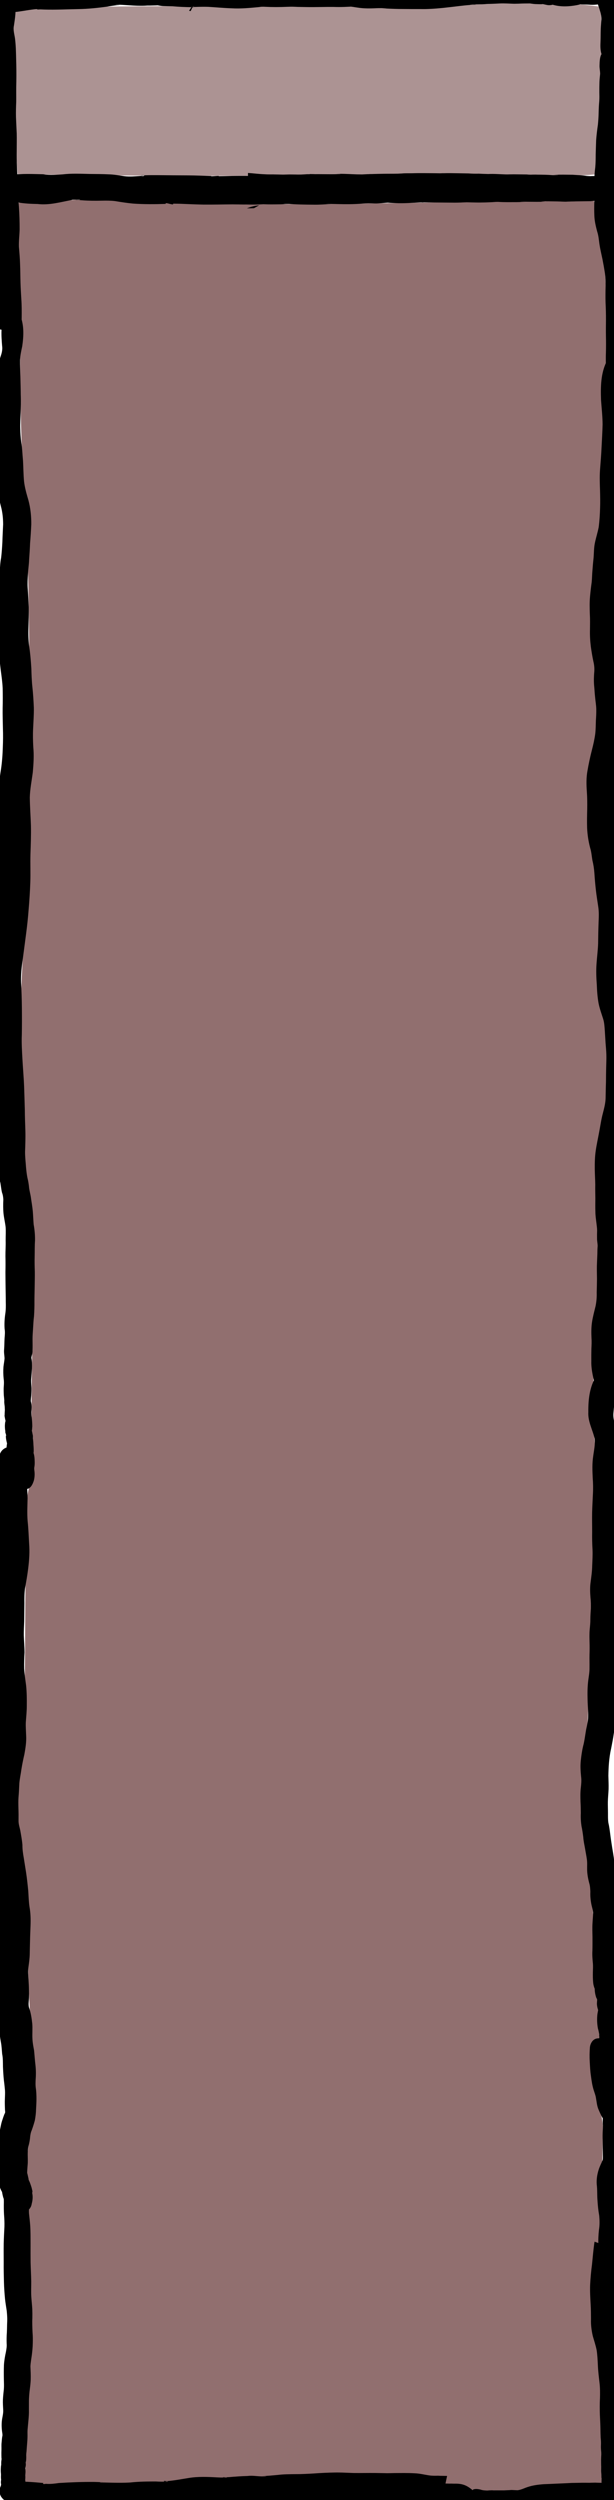 <?xml version="1.0" encoding="UTF-8" standalone="no"?>
<!-- Created with Inkscape (http://www.inkscape.org/) -->

<svg
   xmlns:dc="http://purl.org/dc/elements/1.1/"
   xmlns:cc="http://creativecommons.org/ns#"
   xmlns:rdf="http://www.w3.org/1999/02/22-rdf-syntax-ns#"
   xmlns:svg="http://www.w3.org/2000/svg"
   xmlns="http://www.w3.org/2000/svg"
   xmlns:sodipodi="http://sodipodi.sourceforge.net/DTD/sodipodi-0.dtd"
   xmlns:inkscape="http://www.inkscape.org/namespaces/inkscape"
   width="860"
   height="3500"
   viewBox="0 0 227.542 926.042"
   version="1.1"
   id="svg8"
   inkscape:version="0.92.4 (5da689c313, 2019-01-14)"
   sodipodi:docname="wall_vertical.svg"
   inkscape:export-filename="C:\Users\panu-\PycharmProjects\nextgame\data\images\wall_vertical.png"
   inkscape:export-xdpi="10.923292"
   inkscape:export-ydpi="10.923292">
  <defs
     id="defs2" />
  <sodipodi:namedview
     id="base"
     pagecolor="#ffffff"
     bordercolor="#666666"
     borderopacity="1.0"
     inkscape:pageopacity="0.0"
     inkscape:pageshadow="2"
     inkscape:zoom="0.17494369"
     inkscape:cx="-652.10065"
     inkscape:cy="1626.3424"
     inkscape:document-units="mm"
     inkscape:current-layer="layer1"
     showgrid="false"
     units="px"
     width="1024px"
     inkscape:window-width="1920"
     inkscape:window-height="1017"
     inkscape:window-x="-8"
     inkscape:window-y="-8"
     inkscape:window-maximized="1"
     showguides="false"
     fit-margin-left="20"
     fit-margin-right="20" />
  <g
     inkscape:label="lines"
     inkscape:groupmode="layer"
     id="layer1"
     transform="translate(0,629.042)"
     style="display:inline">
    <path
       style="fill:#ac9393;fill-opacity:1;stroke:none;stroke-width:1.069;stroke-opacity:1"
       d="m 189.639,-628.138 c -59.486,3.066 -119.117,0.119 -178.616,2.212 -9.384,-1.737 -5.193,8.512 -5.853,14.091 0.649,15.677 0.052,31.889 1.37,47.239 56.533,1.228 113.118,0.38 169.671,0.652 14.767,-0.341 30.073,0.676 44.511,-0.497 1.132,-20.664 3.089,-41.371 1.869,-62.079 -10.512,-1.576 -22.067,-1.491 -32.952,-1.619 z"
       id="path1130"
       inkscape:connector-curvature="0" />
    <path
       style="fill:#916f6f;fill-opacity:1;stroke:none;stroke-width:4.042;stroke-opacity:1"
       d="m 105.214,279.185 c -27.241,3.223 -56.161,2.019 -82.362,4.595 8.226,125.275 2.209,250.952 9.323,376.206 12.007,158.453 8.423,317.986 7.934,476.898 1.137,87.106 -8.357,173.535 -10.752,260.435 -1.612,103.973 1.835,208.259 14.62,311.314 5.487,118.201 -3.25,236.707 1.816,354.812 -17.06,42.863 -7.394,90.467 -9.879,135.499 -1.754,94.702 1.464,190.609 -8.294,284.521 -10.908,76.446 14.43,152.168 12.07,228.81 -2.653,73.982 7.543,147.383 8.115,221.143 0.934,40.544 -16.429,79.455 -9.204,120.185 3.31,139.729 2.189,279.706 -3.995,419.253 18.287,8.333 43.11,2.154 63.455,4.548 167.954,0.335 335.962,-20.517 503.794,-11.156 10.215,0.215 19.775,2.355 24.504,10.981 21.705,3.541 42.522,12.138 65.342,8.234 50.969,-3.813 104.333,-2.473 153.806,-9.276 -1.515,-77.815 -5.021,-155.85 -15.424,-232.852 -1.765,-39.316 -2.069,-79.63 9.495,-117.128 0.675,-51.259 3.032,-102.602 3.489,-153.821 -2.935,-37.719 -23.381,-76.876 -10.673,-114.287 15.166,-13.864 2.32,-38.758 4.703,-56.51 -2.931,-81.728 -10.944,-163.177 -17.509,-244.527 -3.699,-136.767 12.235,-273.113 12.282,-409.879 -0.063,-56.781 6.072,-115.412 -5.894,-170.86 6.917,-50.365 2.599,-101.54 8.874,-151.812 5.232,-91.816 -4.818,-184.71 12.227,-275.407 5.031,-50.928 3.746,-102.658 -6.023,-152.724 -5.058,-74.42 1.037,-149.948 -14.091,-223.331 -6.312,-50.768 -0.73,-101.605 8.471,-151.516 -0.561,-92.27 -14.303,-185.277 2.195,-276.997 7.74,-122.524 16.013,-245.736 8.21,-368.445 -3.348,-32.181 -7.456,-65.951 -15.512,-96.287 -177.63,1.392 -355.314,7.362 -532.925,4.923 -64.052,-2.069 -128.081,-5.881 -192.188,-5.539 z"
       id="path1152"
       inkscape:connector-curvature="0"
       transform="matrix(0.265,0,0,0.265,0,-629.042)" />
  </g>
  <g
     inkscape:groupmode="layer"
     id="layer2"
     inkscape:label="lines 1"
     style="display:inline"
     transform="translate(0,655.108)"
     sodipodi:insensitive="true">
    <path
       style="fill:#000000;fill-opacity:1;stroke:none;stroke-width:0.265;stroke-opacity:1"
       d="m 100.763,-664.166 c -0.71,0 -1.421,0.005 -2.133,0.016 0.521,-0.003 1.041,-0.01 1.562,-0.006 0.31,0.003 -0.621,0.007 -0.931,0.01 -1.194,0.012 -2.389,0.005 -3.583,0.034 -1.997,-0.003 -3.995,-0.027 -5.989,0.075 -0.133,1.802 -0.325,3.588 -0.973,5.254 -0.006,0.016 -0.013,0.032 -0.02,0.048 v 2.263 1.782 c 0.8,0.003 1.6,0.003 2.399,0.018 0.782,0.094 5.287,-0.049 1.251,0.078 -0.271,0.008 0.543,0.009 0.815,0.013 2.649,0.104 5.301,0.09 7.952,0.084 0.161,0.011 0.46,0.011 0.775,0.007 0.104,0.003 0.226,0.003 0.29,0.004 0.733,0.029 1.022,0.065 1.759,0.132 2.082,0.252 4.163,0.493 6.255,0.649 1.912,0.136 3.826,0.255 5.741,0.343 1.631,0.131 3.267,0.166 4.902,0.192 1.307,0.083 2.617,0.114 3.923,0.218 1.367,0.167 2.74,0.233 4.117,0.232 1.193,-0.012 2.369,0.258 3.548,0.412 2.358,0.385 4.752,0.358 7.132,0.232 0.24,-0.006 0.48,-0.012 0.719,-0.016 0.713,-0.015 1.423,-0.008 2.136,0.012 0.254,0.007 1.017,0.007 0.763,0.024 -0.543,0.036 -1.089,0.023 -1.633,0.034 2.06,0.093 4.118,0.195 6.179,0.233 3.317,0.032 6.634,0.048 9.951,0.04 2.847,-0.068 5.686,-0.313 8.513,-0.654 2.705,-0.286 5.399,-0.683 8.112,-0.876 -0.806,-0.129 2.644,0 1.989,-0.102 -0.522,-0.081 -1.061,0.018 -1.584,-0.058 -0.305,-0.044 0.615,-0.03 0.923,-0.037 4.133,-0.096 2.113,0.009 4.195,-0.11 0.77,-0.146 6.218,-0.108 1.8,-0.115 1.175,0 2.349,-0.061 3.522,-0.122 1.819,-0.088 3.632,0.059 5.447,0.106 -0.081,-0.004 0.416,-0.01 0.612,-0.016 1.013,-0.032 0.194,-0.017 1.192,-0.029 1.331,-0.068 2.663,-0.063 3.995,-0.076 0.638,0.077 1.275,0.197 1.919,0.233 0.808,0.026 1.62,0.07 2.429,0.055 0.581,-0.185 1.2,0.242 1.758,0.182 0.295,-0.032 0.588,-0.07 0.882,-0.112 -0.049,-0.015 0.008,-0.019 0.114,-0.018 0.858,-0.127 1.711,-0.286 2.568,-0.417 -0.137,0.343 -0.685,0.476 -1.254,0.513 0.114,0 0.229,-0.004 0.344,-0.017 1.088,-0.056 2.189,0.233 3.277,-0.025 0.284,-0.086 0.556,-0.228 0.821,-0.358 0.07,-0.035 -0.149,0.081 -0.226,0.065 -0.845,-0.17 -1.681,-0.383 -2.521,-0.575 0.177,-0.23 0.333,-0.469 0.512,-0.698 3.601,0.95 4.945,-4.143 1.344,-5.093 0.175,-0.248 0.264,-0.404 0.234,-0.714 -0.917,-0.197 -1.83,-0.417 -2.752,-0.591 0,-1.8e-4 -0.003,1.9e-4 -0.003,0 0.084,-0.054 0.181,-0.13 0.299,-0.261 0.452,-0.009 3.077,0.099 1.593,-0.076 -0.435,-0.074 -0.833,-0.05 -1.267,-0.079 -0.758,-0.08 -1.528,-0.156 -2.286,-0.146 -1.019,-0.269 -2.059,-0.454 -3.114,-0.505 -1.042,-0.067 -2.093,-0.008 -3.115,-0.294 -0.976,-0.025 -1.952,-0.044 -2.927,-0.073 -0.156,-0.005 -0.624,-0.022 -0.468,-0.028 0.61,-0.022 1.222,0 1.832,-0.022 0.17,-0.006 -0.339,-0.016 -0.508,-0.024 -0.737,-0.015 -0.366,-0.003 -1.112,-0.037 -2.072,-0.029 -4.144,-0.085 -6.216,-0.058 -0.609,0.013 -1.214,0.048 -1.822,0.083 -0.893,-0.06 -1.787,-0.118 -2.682,-0.127 -2.284,-0.004 -4.566,0.017 -6.849,0.022 -1.927,-0.024 0.31,0.013 0.933,-0.05 0.287,-0.029 -0.576,-0.036 -0.865,-0.044 -1.988,-0.053 -3.978,-0.104 -5.967,-0.11 -2.965,0.096 -5.916,0.352 -8.843,0.852 -2.444,0.332 -4.895,0.668 -7.369,0.579 -1.245,-2.7e-4 -2.49,0 -3.735,0.012 -0.409,0.004 -1.631,-0.056 -1.228,0.014 0.447,0.078 0.914,-0.068 1.361,0.009 0.39,0.067 -0.791,0.014 -1.186,0.021 -2.093,0.032 -4.185,0.115 -6.278,0.172 -2.373,0.022 -4.74,0.053 -7.109,0.203 -1.839,0.012 0.86,-0.006 1.167,0 0.925,0.019 -3.384,0.107 -2.309,0.016 -1.339,-0.152 -2.685,-0.258 -4.008,-0.533 -1.282,-0.139 -2.561,-0.106 -3.845,-0.194 -1.386,-0.154 -2.772,-0.297 -4.168,-0.327 -1.551,-0.168 -3.107,-0.267 -4.66,-0.414 -1.884,-0.219 -3.777,-0.284 -5.666,-0.445 -2.089,-0.215 -4.181,-0.402 -6.267,-0.65 -2.127,-0.176 -4.254,-0.241 -6.386,-0.244 z"
       id="path966"
       inkscape:connector-curvature="0" />
    <path
       style="fill:#000000;fill-opacity:1;stroke:none;stroke-width:0.265;stroke-opacity:1"
       d="m 204.803,-653.404 c -0.392,-0.003 -0.777,-0.07 -1.176,-0.093 -0.08,-0.006 -0.094,-0.003 -0.139,-0.003 -0.038,0.006 -0.076,0.012 -0.114,0.018 0.138,0.042 0.792,0.12 1.428,0.079 z"
       id="path964"
       inkscape:connector-curvature="0" />
    <path
       style="fill:#000000;fill-opacity:1;stroke:none;stroke-width:0.265;stroke-opacity:1"
       d="m 190.588,-653.718 c 0.007,0 -0.041,0 -0.025,0 0.066,0 0.062,0 0.124,0.003 -0.033,0 -0.066,-0.003 -0.099,-0.003 z"
       id="path962"
       inkscape:connector-curvature="0" />
    <path
       style="fill:#000000;fill-opacity:1;stroke:none;stroke-width:0.265;stroke-opacity:1"
       d="m 190.688,-653.715 c 0.087,0.003 0.174,0.007 0.26,0.008 0.042,-0.003 0.119,0 0.17,-0.003 -0.17,-0.003 -0.214,-0.003 -0.43,-0.007 z"
       id="path960"
       inkscape:connector-curvature="0" />
    <path
       style="fill:#000000;fill-opacity:1;stroke:none;stroke-width:0.265;stroke-opacity:1"
       d="m 191.118,-653.708 c 2.34,0.041 0.808,-0.019 0,0 z"
       id="path958"
       inkscape:connector-curvature="0" />
    <path
       style="fill:#000000;fill-opacity:1;stroke:none;stroke-width:0.265;stroke-opacity:1"
       d="m 187.988,-662.888 c -0.013,0 -0.158,0.003 -0.492,0.01 -0.04,-0.003 -0.08,-0.005 -0.12,-0.008 0.349,0 0.632,-0.003 0.612,-0.003 z"
       id="path956"
       inkscape:connector-curvature="0" />
    <path
       style="fill:#000000;fill-opacity:1;stroke:none;stroke-width:0.265;stroke-opacity:1"
       d="m 86.256,-659.147 c -0.027,-0.017 -0.139,0.137 -0.361,0.505 -0.546,0.907 -1.057,1.834 -1.545,2.773 -0.074,0.22 -0.148,0.439 -0.222,0.659 -0.021,0.138 -0.036,0.238 -0.057,0.369 0.127,-0.208 0.253,-0.417 0.38,-0.626 0.134,-0.352 0.266,-0.705 0.405,-1.054 -0.094,0.286 -0.191,0.572 -0.286,0.858 0.301,-0.495 0.6,-0.991 0.898,-1.487 0.044,-0.1 0.09,-0.204 0.131,-0.299 0.217,-0.546 0.437,-1.092 0.656,-1.638 0.006,-0.033 0.007,-0.057 0,-0.061 z"
       id="path954"
       inkscape:connector-curvature="0" />
    <path
       style="fill:#000000;fill-opacity:1;stroke:none;stroke-width:0.265;stroke-opacity:1"
       d="m 85.469,-657.15 c -0.357,0.812 -0.81,1.814 -1.254,2.798 0.025,-0.003 0.05,-0.007 0.075,-0.011 0.151,-0.306 0.301,-0.612 0.453,-0.918 0.252,-0.643 0.506,-1.284 0.761,-1.926 -0.011,0.019 -0.023,0.038 -0.035,0.057 z"
       id="path952"
       inkscape:connector-curvature="0" />
    <path
       style="fill:#000000;fill-opacity:1;stroke:none;stroke-width:0.265;stroke-opacity:1"
       d="m 84.571,-655.663 c -0.04,0.065 -0.079,0.131 -0.119,0.196 -0.146,0.382 -0.293,0.763 -0.437,1.145 0.038,-0.005 0.077,-0.012 0.115,-0.017 0.147,-0.441 0.294,-0.883 0.441,-1.324 z"
       id="path950"
       inkscape:connector-curvature="0" />
    <path
       style="fill:#000000;fill-opacity:1;stroke:none;stroke-width:0.265;stroke-opacity:1"
       d="m 84.129,-655.211 c 0.016,-0.105 0.027,-0.206 0.042,-0.313 -0.213,0.416 -0.421,0.835 -0.625,1.255 0.064,-0.007 0.128,-0.014 0.191,-0.022 0.06,-0.098 0.119,-0.196 0.179,-0.295 0.071,-0.209 0.142,-0.417 0.212,-0.626 z"
       id="path948"
       inkscape:connector-curvature="0" />
    <path
       style="fill:#000000;fill-opacity:1;stroke:none;stroke-width:0.265;stroke-opacity:1"
       d="m 195.298,-653.904 c 0.148,-0.005 0.295,-0.003 0.442,0.005 -0.147,-0.003 -0.295,-0.003 -0.442,-0.005 z"
       id="path853"
       inkscape:connector-curvature="0" />
    <path
       style="fill:#000000;fill-opacity:1;stroke:none;stroke-width:0.265;stroke-opacity:1"
       d="m 208.863,-661.951 c -0.271,-0.004 -0.542,-0.004 -0.813,0 -1.806,0.034 -3.601,0.293 -5.267,1.009 h -0.003 c -5.357,1.445 -3.313,9.021 2.044,7.576 2.935,0.877 6.044,0.703 9.022,0.148 0.605,-0.14 0.755,-0.169 1.171,-0.295 0.994,0.119 2.014,0.05 3.022,0.115 0.988,0.092 1.978,0.1 2.964,-0.009 0.189,-0.023 0.382,-0.042 0.576,-0.062 0.303,0.87 0.581,1.748 0.85,2.63 0.298,0.916 0.449,1.863 0.462,2.824 -0.078,1.223 -0.212,2.441 -0.258,3.667 -0.059,1.576 -0.024,3.154 -0.09,4.73 -0.063,1.323 -0.092,2.664 0.213,3.961 0.022,0.147 0.258,0.802 0.151,0.766 -0.154,-0.052 0.066,-0.525 -0.141,0.066 -0.516,1.202 -0.547,2.574 -0.584,3.864 -0.054,1.073 0.212,2.135 0.224,3.202 -0.103,0.972 -0.207,1.943 -0.252,2.92 -0.045,1.305 -0.048,2.612 -0.048,3.918 0.024,1.108 0.053,2.212 -0.032,3.318 -0.135,1.424 -0.193,2.853 -0.226,4.283 -0.026,1.466 -0.125,2.926 -0.27,4.385 -0.276,1.913 -0.514,3.825 -0.655,5.753 -0.067,1.755 -0.113,3.511 -0.164,5.267 -0.007,1.571 -0.018,3.138 -0.151,4.704 -0.22,1.611 -0.325,3.235 -0.384,4.859 -0.06,1.368 0.116,2.729 0.154,4.094 0.028,1.307 -0.074,2.612 -0.131,3.917 -0.05,1.725 -0.06,3.449 0.017,5.173 0.069,1.978 0.538,3.896 1.037,5.8 0.486,1.455 0.619,2.982 0.817,4.493 0.274,1.936 0.747,3.835 1.143,5.748 0.329,1.686 0.635,3.378 0.894,5.076 0.244,1.585 0.278,3.193 0.282,4.793 -0.056,2.107 -0.083,4.212 -0.022,6.318 0.111,2.114 0.158,4.23 0.151,6.346 -0.022,2.072 -0.051,4.142 -0.007,6.214 0.047,1.957 0.038,3.914 -0.008,5.871 -0.09,2.088 -0.022,4.178 0.034,6.265 0.001,0.035 8e-4,0.071 0.002,0.106 2.215,0.129 4.431,0.242 6.703,0.311 0.906,0.028 1.817,-0.09 2.72,-0.008 0.084,0.008 0.167,0.018 0.251,0.026 0.003,-0.142 0.004,-0.284 0.008,-0.426 0.061,-2.096 0.137,-4.194 0.041,-6.291 -0.053,-1.947 -0.087,-3.895 -0.046,-5.843 0.05,-2.052 0.067,-4.105 0.109,-6.157 0.03,-2.262 0.046,-4.525 -0.084,-6.785 -0.123,-1.996 -0.27,-3.995 -0.235,-5.997 -0.017,-1.981 -0.14,-3.957 -0.428,-5.919 -0.267,-1.848 -0.538,-3.694 -0.825,-5.539 -0.357,-1.752 -0.842,-3.47 -1.204,-5.22 -0.277,-1.85 -0.453,-3.727 -1.018,-5.521 -0.386,-1.312 -0.747,-2.646 -0.801,-4.019 -0.07,-1.581 -0.069,-3.162 -0.064,-4.745 -0.035,-1.437 -0.098,-2.872 -0.168,-4.308 -0.058,-1.071 -0.066,-2.145 0.049,-3.214 0.193,-1.653 0.473,-3.296 0.558,-4.96 0.061,-1.613 0.007,-3.225 0.057,-4.838 0.088,-1.61 0.232,-3.217 0.41,-4.82 0.237,-1.995 0.473,-3.993 0.466,-6.007 0.045,-1.67 0.239,-3.337 0.188,-5.011 -0.064,-1.198 -0.164,-2.399 -0.092,-3.599 0.098,-1.325 0.224,-2.647 0.175,-3.978 -0.027,-1.236 -0.087,-2.47 -0.142,-3.705 -0.021,-0.948 -0.018,-1.893 0.082,-2.838 0.043,-1.1 0.071,-2.201 0.095,-3.301 -0.005,-1.034 -0.008,-2.068 -0.019,-3.102 -0.025,-0.58 -0.084,-1.129 0.132,-1.677 0.315,-1.317 0.29,-2.68 0.218,-4.024 -0.078,-1.547 -0.079,-3.096 -0.134,-4.644 -0.033,-1.216 -0.131,-2.433 -0.096,-3.65 0.037,-1.52 0.077,-3.045 -0.142,-4.556 -0.408,-2.338 -1.159,-4.594 -2.723,-6.43 -0.226,-0.256 -0.439,-0.524 -0.678,-0.767 -0.201,-0.205 -0.456,-0.799 -0.64,-0.578 -0.602,0.724 -1.147,1.492 -1.665,2.279 -0.036,-1.228 -0.079,-2.454 -0.155,-3.68 -0.003,-0.053 -0.321,0.093 -0.34,0.126 -0.455,0.787 -1.086,1.543 -1.711,2.302 0.023,-0.756 0.044,-1.512 0.072,-2.267 0.023,-0.13 0.038,-0.069 -0.121,-0.145 0.622,-0.013 1.244,-0.027 1.866,-0.04 0.845,-0.039 -1.64,-0.129 -1.005,-0.048 -0.37,0.011 -0.738,0.083 -1.105,0.093 -1.24,0.033 -1.969,-0.104 -3.002,0.17 -0.431,-0.206 -0.983,-0.085 -1.44,-0.153 -0.945,-0.089 -1.894,-0.06 -2.836,0.05 -1.115,0.105 -0.026,-0.016 1.281,0.102 0.316,0.028 -1.122,0.243 -0.787,0.238 -1.677,-0.273 -3.399,-0.21 -5.076,-0.566 -0.8,-0.069 -1.612,-0.121 -2.425,-0.134 z"
       id="path1072"
       inkscape:connector-curvature="0" />
    <path
       style="fill:#000000;fill-opacity:1;stroke:none;stroke-width:0.265;stroke-opacity:1"
       d="m 220.342,175.21 c -0.05,0.292 -0.098,0.584 -0.144,0.876 -0.321,2.474 -0.552,4.958 -0.793,7.441 -0.335,2.548 -0.583,5.102 -0.706,7.669 -0.093,2.405 0.058,4.809 0.186,7.209 0.117,1.818 0.119,3.64 0.134,5.462 -0.086,2.136 0.192,4.237 0.668,6.313 0.487,1.714 1.057,3.399 1.415,5.147 0.292,1.853 0.365,3.734 0.461,5.606 0.085,2.229 0.372,4.441 0.621,6.655 0.215,1.84 0.202,3.691 0.16,5.54 -0.115,2.099 -0.106,4.2 -0.032,6.299 0.077,1.574 0.161,3.147 0.198,4.723 0.011,1.25 0.034,2.5 0.095,3.748 0.1,0.82 0.141,1.636 0.112,2.461 -0.047,0.776 -0.023,1.552 0.05,2.326 0.059,0.459 0.073,0.916 0.066,1.378 -0.038,0.588 -0.064,1.176 -0.079,1.764 -0.003,0.684 0.005,1.368 0.018,2.052 0.038,0.602 0.026,1.203 0.011,1.806 -0.031,0.541 0.033,1.079 0.074,1.616 0.028,0.336 0.027,0.673 0.024,1.01 -0.005,0.211 0.008,0.415 0.086,0.612 -0.006,0.123 -0.034,0.242 -0.034,0.366 0.011,0.139 0.016,0.276 0.011,0.415 -0.054,0.209 -0.016,0.419 -0.008,0.63 -0.032,0.313 -0.073,0.622 -0.076,0.938 0.031,0.39 0.003,0.779 -0.022,1.168 -0.046,0.582 -0.046,1.165 -0.046,1.749 -0.024,0.784 -0.085,1.567 -0.111,2.351 -0.036,0.866 -0.047,1.732 -0.113,2.597 1.538,0.018 3.114,0.016 4.573,0.493 0.497,0.163 0.952,0.433 1.436,0.631 0.08,0.033 -0.144,-0.096 -0.222,-0.135 -0.148,-0.074 -0.301,-0.135 -0.452,-0.203 0.806,0.016 1.629,0.018 2.443,-0.04 0.37,-0.051 0.754,0.003 1.131,0.063 0.147,-1.131 0.186,-2.266 0.1,-3.407 -0.026,-0.784 -0.087,-1.566 -0.111,-2.351 0,-0.584 1e-5,-1.167 -0.046,-1.749 -0.025,-0.389 -0.053,-0.778 -0.022,-1.168 -0.003,-0.316 -0.044,-0.625 -0.076,-0.938 0.009,-0.211 0.046,-0.42 -0.008,-0.629 -0.005,-0.139 -1e-4,-0.277 0.011,-0.416 0,-0.124 -0.029,-0.243 -0.035,-0.366 0.078,-0.197 0.091,-0.401 0.086,-0.612 -0.003,-0.337 -0.004,-0.674 0.024,-1.009 0.041,-0.538 0.105,-1.076 0.074,-1.617 -0.015,-0.603 -0.027,-1.203 0.011,-1.806 0.013,-0.684 0.021,-1.369 0.018,-2.053 -0.015,-0.588 -0.041,-1.176 -0.079,-1.763 -0.007,-0.461 0.009,-0.918 0.067,-1.377 0.072,-0.776 0.096,-1.555 0.046,-2.334 -0.031,-0.817 0.01,-1.625 0.115,-2.437 0.067,-1.266 0.097,-2.534 0.097,-3.802 0.021,-1.551 0.074,-3.099 0.162,-4.648 0.097,-2.103 0.17,-4.209 0.107,-6.315 -0.031,-2.066 -0.126,-4.129 -0.191,-6.193 -0.102,-2.219 -0.248,-4.433 -0.452,-6.645 -0.213,-2.204 -0.498,-4.405 -0.881,-6.586 -0.379,-1.872 -0.855,-3.725 -1.441,-5.543 -0.411,-1.404 -0.701,-2.773 -0.539,-4.254 0.045,-1.91 0.055,-3.821 0.065,-5.731 0.006,-2.193 0.022,-4.386 0.143,-6.576 0.127,-2.373 0.233,-4.75 0.457,-7.116 0.336,-2.324 0.727,-4.638 1.133,-6.951 0.069,-0.362 0.14,-0.723 0.21,-1.085 -3.504,0.336 -6.937,0.027 -10.184,-1.26 z"
       id="path937"
       inkscape:connector-curvature="0" />
    <path
       style="fill:#000000;fill-opacity:1;stroke:none;stroke-width:0.265;stroke-opacity:1"
       d="m 213.73,-653.804 c 0.083,0.03 0.165,0.058 0.249,0.083 -0.136,-0.005 -0.271,-0.011 -0.406,-0.022 -0.056,-0.005 0.101,-0.061 0.158,-0.061 z"
       id="path935"
       inkscape:connector-curvature="0" />
    <path
       style="fill:#000000;fill-opacity:1;stroke:none;stroke-width:0.265;stroke-opacity:1"
       d="m 222.561,-653.528 c 0.088,0.003 0.176,0.008 0.265,0.014 -0.051,0.053 -0.118,0.03 -0.265,-0.014 z"
       id="path861"
       inkscape:connector-curvature="0" />
    <path
       style="fill:#000000;fill-opacity:1;stroke:none;stroke-width:0.265;stroke-opacity:1"
       d="m 133.268,262.94 v 0.003 c -1.313,0.007 -2.626,0.037 -3.938,0.086 -1.931,0.025 -3.86,0.12 -5.787,0.248 -2.375,0.078 -4.749,0.183 -7.119,0.357 -2.543,0.162 -5.088,0.256 -7.632,0.413 -2.147,0.184 -4.285,0.437 -6.424,0.692 -0.183,0.997 -0.503,2.259 -1.112,4.631 -0.158,0.615 -0.712,2.425 -0.629,1.796 0.264,-2.017 1.633,-7.971 1.178,-5.988 -2.09,9.103 -0.936,6.748 -2.576,10.182 1.135,-0.012 2.269,-0.056 3.398,-0.182 0.845,-0.095 1.881,-0.281 2.723,-0.423 2.109,-0.48 4.248,-0.622 6.404,-0.592 2.692,0.145 5.372,-0.011 8.052,-0.264 2.336,-0.24 4.673,-0.473 7.001,-0.776 1.766,-0.237 3.549,-0.201 5.325,-0.29 0.291,-0.008 0.581,-0.021 0.872,-0.026 0.57,-0.011 1.139,-0.008 1.709,-0.013 0.275,-0.003 1.102,1.3e-4 0.826,-0.006 -1.259,-0.023 -2.622,0.005 -0.91,-0.023 1.599,-0.025 3.198,0.003 4.797,0.016 1.709,-0.056 3.413,0.035 5.12,0.057 0.305,0.003 1.221,0.004 0.916,0.013 -0.991,0.028 -2.722,-0.013 -0.781,0.025 1.865,0.033 3.708,0.295 5.549,0.569 2.078,0.376 4.183,0.545 6.288,0.68 1.775,0.098 3.549,0.141 5.321,0.296 2.491,0.219 5.016,0.302 7.514,0.139 0.885,0.538 1.83,0.942 2.845,1.229 0.923,0.126 1.995,0.442 2.913,0.106 0.689,-0.076 1.468,0.293 2.156,0.436 2.22,0.47 4.516,0.464 6.769,0.246 0.234,-0.037 0.633,-0.065 1.039,-0.086 1.037,0.076 2.074,0.145 3.114,0.171 2.261,-0.018 4.543,0.087 6.778,-0.304 1.793,-0.483 3.576,-1.003 5.356,-1.53 1.31,-0.328 2.674,-0.352 4.018,-0.402 1.421,-0.101 2.832,-0.289 4.252,-0.398 1.207,-0.095 2.418,-0.109 3.626,-0.19 1.135,-0.107 2.28,-0.138 3.412,-0.271 -0.065,-0.006 -0.067,-0.01 -0.099,-0.015 0.149,2.1e-4 0.242,0 0.364,0 0.579,0.038 1.159,0.061 1.739,0.078 0.765,-0.32 1.703,-0.518 2.821,-0.537 0.239,-0.004 0.485,-2.1e-4 0.741,0.012 1.534,0.076 3.159,-0.024 4.706,0.231 0.138,-0.033 0.269,-0.05 0.521,0.013 1.163,0.236 2.374,0.152 3.553,0.068 0.196,-0.017 0.244,-0.022 0.274,-0.218 5.313,-1.419 3.803,-8.514 -1.042,-8.241 0.003,0.018 -0.006,0.039 -0.032,0.062 -0.071,0.019 -0.174,0 -0.287,-0.031 -0.257,0.031 -0.52,0.075 -0.793,0.148 -0.165,-0.16 -0.271,-0.214 -0.508,-0.204 -1.088,-0.014 -0.101,-0.12 0.739,-0.115 -0.09,-0.023 -0.179,-0.04 -0.258,-0.041 -1.678,-0.301 -3.354,-0.309 -5.065,-0.241 -0.826,-0.013 -1.651,-0.04 -2.476,-0.06 -0.742,0.011 -1.82,0.025 -2.197,0.045 -1.808,-0.037 -3.617,-0.005 -5.424,0.041 -1.149,-0.018 -2.296,0.099 -3.444,0.135 -1.233,0.037 -2.463,0.126 -3.696,0.162 -1.446,0.059 -2.89,0.144 -4.337,0.186 -2.018,0.154 -4.029,0.41 -5.955,1.066 -1.22,0.405 -2.425,1.049 -3.707,1.177 -0.39,-0.026 -1.446,-0.06 -2.161,-0.086 -0.93,0.037 -1.859,0.089 -2.79,0.127 -1.486,0 -2.972,-1.4e-4 -4.458,0.003 -0.552,0.026 -1.345,0.056 -1.67,0.069 -0.885,-0.048 -1.761,-0.044 -2.607,-0.361 -0.759,-0.173 -1.516,-0.299 -2.291,-0.153 -0.142,0.043 -0.298,0.054 -0.426,0.13 -0.302,0.18 -0.021,0.452 -0.544,-0.027 -2.222,-1.8 -3.916,-2.218 -6.611,-2.14 0.142,-0.003 -0.489,-0.003 -0.734,-0.006 -0.829,-0.007 -1.658,-0.02 -2.486,-0.055 -1.79,-0.121 -3.573,-0.329 -5.366,-0.398 -1.811,-0.133 -3.636,-0.193 -5.428,-0.507 -2.227,-0.425 -4.464,-0.827 -6.737,-0.896 -1.824,-0.06 -3.649,-0.059 -5.473,-0.026 -0.295,0.005 -0.59,0.006 -0.885,0.015 -0.286,0.008 -1.143,0.017 -0.857,0.036 0.281,0.018 0.562,0.022 0.843,0.021 -1.294,0.007 -2.587,0.007 -3.88,-0.046 -1.312,-0.04 -2.625,-0.055 -3.938,-0.048 z"
       id="path1043"
       inkscape:connector-curvature="0" />
    <path
       style="fill:#000000;fill-opacity:1;stroke:none;stroke-width:1;stroke-opacity:1"
       d="m 1746.822,2490.574 c -0.085,0.01 -0.172,0.012 -0.256,0.021 -0.223,0.148 -0.481,0.326 -0.691,0.465 -0.01,0.043 -0.02,0.088 -0.029,0.131 0.333,-0.211 0.661,-0.418 0.977,-0.617 z"
       id="path1041"
       inkscape:connector-curvature="0"
       transform="matrix(0.265,0,0,0.265,0,-411.692)" />
    <path
       style="fill:#000000;fill-opacity:1;stroke:none;stroke-width:0.265;stroke-opacity:1"
       d="m 110.899,264.542 c 0.335,0.631 0.662,1.246 1.023,1.933 -0.164,-0.622 -0.328,-1.245 -0.492,-1.867 -0.177,-0.022 -0.354,-0.042 -0.531,-0.066 z"
       id="path1039"
       inkscape:connector-curvature="0" />
    <path
       style="fill:#000000;fill-opacity:1;stroke:none;stroke-width:0.265;stroke-opacity:1"
       d="m 111.711,264.641 c 0.075,0.14 0.149,0.279 0.227,0.424 0.135,0.195 0.268,0.39 0.4,0.587 -0.162,-0.33 -0.32,-0.662 -0.482,-0.993 -0.049,-0.006 -0.098,-0.012 -0.146,-0.018 z"
       id="path1037"
       inkscape:connector-curvature="0" />
    <path
       style="fill:#000000;fill-opacity:1;stroke:none;stroke-width:0.265;stroke-opacity:1"
       d="m 112.339,265.651 c 0.159,0.322 0.317,0.645 0.475,0.967 0.292,0.438 0.684,0.959 1.076,1.449 -0.502,-0.816 -1.017,-1.623 -1.552,-2.416 z"
       id="path1035"
       inkscape:connector-curvature="0" />
    <path
       style="fill:#000000;fill-opacity:1;stroke:none;stroke-width:0.265;stroke-opacity:1"
       d="m 112.814,266.618 c -0.13,-0.195 -0.242,-0.373 -0.322,-0.522 -0.213,-0.394 -0.364,-0.679 -0.553,-1.031 -0.068,-0.099 -0.135,-0.198 -0.204,-0.296 0.909,2.301 1.779,4.621 2.978,6.779 0.219,0.394 0.637,0.973 1.094,1.559 0.046,0.039 0.092,0.078 0.138,0.117 -0.976,-2.232 -2.052,-4.42 -3.13,-6.606 z"
       id="path1033"
       inkscape:connector-curvature="0" />
    <path
       style="fill:#000000;fill-opacity:1;stroke:none;stroke-width:0.265;stroke-opacity:1"
       d="m 115.944,273.225 c 0.018,0.043 0.036,0.086 0.055,0.128 0.586,0.734 1.197,1.427 1.553,1.755 0.086,0.004 0.172,0.003 0.258,0.006 -0.015,-0.034 -0.03,-0.069 -0.053,-0.113 -0.075,-0.147 -0.154,-0.294 -0.229,-0.441 -0.528,-0.447 -1.056,-0.891 -1.584,-1.336 z"
       id="path1031"
       inkscape:connector-curvature="0" />
    <path
       style="fill:#000000;fill-opacity:1;stroke:none;stroke-width:0.265;stroke-opacity:1"
       d="m 115.999,273.353 c -0.065,-0.082 -0.129,-0.163 -0.193,-0.245 -0.324,-0.273 -0.649,-0.546 -0.971,-0.819 -0.75,-0.636 2.102,3.298 1.728,2.389 -0.183,-0.444 -0.372,-0.884 -0.564,-1.324 z"
       id="path1029"
       inkscape:connector-curvature="0" />
    <path
       style="fill:#000000;fill-opacity:1;stroke:none;stroke-width:0.265;stroke-opacity:1"
       d="m 84.634,265.701 c -0.014,0 -0.029,0.003 -0.043,0.003 0.341,1.021 0.712,2.117 1.146,3.371 -0.351,-1.129 -0.727,-2.252 -1.103,-3.374 z"
       id="path1027"
       inkscape:connector-curvature="0" />
    <path
       style="fill:#000000;fill-opacity:1;stroke:none;stroke-width:0.265;stroke-opacity:1"
       d="m 55.586,265.718 c -0.076,0.003 -0.151,0.003 -0.227,0.004 -0.164,0.427 -0.336,0.867 -0.508,1.309 -0.011,0.044 -0.022,0.088 -0.033,0.133 0.272,-0.515 0.505,-0.953 0.768,-1.446 z"
       id="path1025"
       inkscape:connector-curvature="0" />
    <path
       style="fill:#000000;fill-opacity:1;stroke:none;stroke-width:0.265;stroke-opacity:1"
       d="m 106.581,265.145 c 0.022,0.142 0.045,0.283 0.067,0.425 0.058,0.221 0.093,0.359 0.16,0.615 0.034,0.036 0.059,0.064 0.091,0.098 -0.106,-0.38 -0.212,-0.76 -0.319,-1.139 z"
       id="path1023"
       inkscape:connector-curvature="0" />
    <path
       style="fill:#000000;fill-opacity:1;stroke:none;stroke-width:1;stroke-opacity:1"
       d="m 1735.404,2497.713 c -0.019,0.032 -0.041,0.062 -0.06,0.094 0.014,-0.01 0.025,-0.016 0.041,-0.025 0.01,-0.022 0.013,-0.046 0.019,-0.068 z"
       id="path1021"
       inkscape:connector-curvature="0"
       transform="matrix(0.265,0,0,0.265,0,-411.692)" />
    <path
       style="fill:#000000;fill-opacity:1;stroke:none;stroke-width:0.265;stroke-opacity:1"
       d="m 53.203,266.849 c -0.003,0 -0.006,0.009 -0.01,0.025 -0.195,0.75 -0.372,1.445 -0.54,2.116 0.12,-0.147 0.237,-0.294 0.352,-0.441 0.036,-0.058 0.073,-0.117 0.11,-0.175 0.013,-0.368 0.031,-0.736 0.068,-1.099 0.012,-0.116 0.037,-0.435 0.02,-0.426 z"
       id="path1019"
       inkscape:connector-curvature="0" />
    <path
       style="fill:#000000;fill-opacity:1;stroke:none;stroke-width:0.265;stroke-opacity:1"
       d="m 53.115,268.374 c 0,0.013 0,0.027 -0.003,0.04 0.359,-0.466 0.671,-0.909 0.872,-1.254 0.033,-0.096 0.067,-0.192 0.101,-0.287 -0.33,0.496 -0.654,0.996 -0.972,1.501 z"
       id="path1017"
       inkscape:connector-curvature="0" />
    <path
       style="fill:#000000;fill-opacity:1;stroke:none;stroke-width:0.265;stroke-opacity:1"
       d="m 53.114,268.414 c -0.035,0.045 -0.073,0.09 -0.108,0.135 -0.134,0.215 -0.27,0.428 -0.403,0.644 -0.315,1.266 -0.583,2.398 -0.811,3.409 0.076,-0.118 0.146,-0.231 0.201,-0.329 0.428,-0.773 0.765,-1.593 1.071,-2.431 0.024,-0.475 0.034,-0.952 0.051,-1.428 z"
       id="path1015"
       inkscape:connector-curvature="0" />
    <path
       style="fill:#000000;fill-opacity:1;stroke:none;stroke-width:1;stroke-opacity:1"
       d="m 1734.195,2502.215 c -0.277,0.401 -0.669,0.955 -1.025,1.465 -1e-4,6e-4 10e-5,0 0,0 -0.127,0.771 -0.183,1.551 -0.199,2.332 0.205,-0.467 0.412,-0.933 0.613,-1.402 0.196,-0.784 0.4,-1.581 0.611,-2.397 z"
       id="path1013"
       inkscape:connector-curvature="0"
       transform="matrix(0.265,0,0,0.265,0,-411.692)" />
    <path
       style="fill:#000000;fill-opacity:1;stroke:none;stroke-width:0.265;stroke-opacity:1"
       d="m 106.955,266.984 c 0.05,0.105 0.099,0.211 0.15,0.317 -0.019,-0.07 -0.039,-0.146 -0.058,-0.215 -0.032,-0.035 -0.059,-0.066 -0.092,-0.101 z"
       id="path1011"
       inkscape:connector-curvature="0" />
    <path
       style="fill:#000000;fill-opacity:1;stroke:none;stroke-width:0.265;stroke-opacity:1"
       d="m 107.047,267.085 c 0.02,0.022 0.038,0.041 0.058,0.063 -0.01,-0.024 -0.02,-0.048 -0.03,-0.073 -0.013,-0.011 -0.026,-0.022 -0.039,-0.034 0.004,0.014 0.008,0.03 0.012,0.044 z"
       id="path1009"
       inkscape:connector-curvature="0" />
    <path
       style="fill:#000000;fill-opacity:1;stroke:none;stroke-width:0.265;stroke-opacity:1"
       d="m 107.105,267.148 c 0.043,0.103 0.081,0.201 0.106,0.279 0.023,0.072 0.054,0.181 0.08,0.264 0.003,0.006 0.006,0.012 0.009,0.018 -0.047,-0.167 -0.094,-0.334 -0.141,-0.502 -0.019,-0.02 -0.035,-0.039 -0.054,-0.059 z"
       id="path1007"
       inkscape:connector-curvature="0" />
    <path
       style="fill:#000000;fill-opacity:1;stroke:none;stroke-width:0.265;stroke-opacity:1"
       d="m 107.291,267.691 c -0.063,-0.13 -0.124,-0.26 -0.186,-0.39 0.044,0.164 0.09,0.335 0.135,0.503 0.034,0.018 0.067,0.035 0.101,0.053 -0.017,-0.056 -0.034,-0.114 -0.05,-0.166 z"
       id="path1005"
       inkscape:connector-curvature="0" />
    <path
       style="fill:#000000;fill-opacity:1;stroke:none;stroke-width:0.265;stroke-opacity:1"
       d="m 107.34,267.857 c 0.003,0.007 0.004,0.013 0.006,0.02 -0.003,-0.006 -0.003,-0.013 -0.005,-0.019 0,0 0,0 0,0 z"
       id="path1003"
       inkscape:connector-curvature="0" />
    <path
       style="fill:#000000;fill-opacity:1;stroke:none;stroke-width:0.265;stroke-opacity:1"
       d="m 107.346,267.877 c 0.041,0.146 0.082,0.291 0.122,0.437 1.8e-4,0.003 0,0.004 0,0.006 0.003,0.006 0.007,0.012 0.01,0.018 0,0 0.003,0.003 0.004,0.003 -0.05,-0.174 -0.092,-0.313 -0.137,-0.464 z"
       id="path1001"
       inkscape:connector-curvature="0" />
    <path
       style="fill:#000000;fill-opacity:1;stroke:none;stroke-width:0.265;stroke-opacity:1"
       d="m 107.479,268.337 c -0.003,-0.003 -0.006,-0.005 -0.009,-0.008 0.015,0.168 0.03,0.335 0.045,0.503 0.406,1.509 0.808,2.994 1.063,3.896 0.428,1.51 -0.476,-2.205 -1.094,-4.382 -0.003,-0.003 -0.003,-0.006 -0.005,-0.009 z"
       id="path999"
       inkscape:connector-curvature="0" />
    <path
       style="fill:#000000;fill-opacity:1;stroke:none;stroke-width:0.265;stroke-opacity:1"
       d="m 107.515,268.832 c -0.055,-0.205 -0.106,-0.395 -0.161,-0.599 -0.114,-0.097 -0.224,-0.199 -0.337,-0.297 0.237,1.526 0.477,3.051 0.749,4.571 0.045,0.252 0.006,-0.513 0.008,-0.769 -0.087,-0.969 -0.173,-1.937 -0.26,-2.906 z"
       id="path997"
       inkscape:connector-curvature="0" />
    <path
       style="fill:#000000;fill-opacity:1;stroke:none;stroke-width:0.265;stroke-opacity:1"
       d="m 107.017,267.937 c -0.014,-0.09 -0.028,-0.181 -0.042,-0.271 -0.219,-0.116 -0.439,-0.233 -0.657,-0.345 0.231,0.208 0.465,0.412 0.7,0.615 z"
       id="path994"
       inkscape:connector-curvature="0" />
    <path
       style="fill:#000000;fill-opacity:1;stroke:none;stroke-width:0.265;stroke-opacity:1"
       d="m 106.975,267.666 c 0.055,0.029 0.11,0.057 0.165,0.086 -0.07,-0.122 -0.139,-0.245 -0.209,-0.367 0.015,0.093 0.029,0.187 0.043,0.281 z"
       id="path991"
       inkscape:connector-curvature="0" />
    <path
       style="fill:#000000;fill-opacity:1;stroke:none;stroke-width:0.265;stroke-opacity:1"
       d="m 107.14,267.752 c 0.053,0.091 0.106,0.183 0.159,0.274 -0.02,-0.075 -0.04,-0.147 -0.059,-0.222 -0.033,-0.018 -0.066,-0.035 -0.099,-0.052 z"
       id="path989"
       inkscape:connector-curvature="0" />
    <path
       style="fill:#000000;fill-opacity:1;stroke:none;stroke-width:0.265;stroke-opacity:1"
       d="m 54.333,268.55 c -0.058,0.097 -0.104,0.171 -0.167,0.278 -0.083,0.225 -0.143,0.404 -0.208,0.595 0.008,0.02 -0.003,0.092 -0.027,0.198 0.116,-0.231 0.258,-0.623 0.403,-1.071 z"
       id="path986"
       inkscape:connector-curvature="0" />
    <path
       style="fill:#000000;fill-opacity:1;stroke:none;stroke-width:0.265;stroke-opacity:1"
       d="m 53.93,269.621 c -0.036,0.071 -0.069,0.128 -0.1,0.167 0.032,-0.101 0.087,-0.248 0.127,-0.365 -0.007,-0.017 -0.025,-0.003 -0.059,0.053 -0.092,0.149 -0.181,0.3 -0.271,0.45 -0.48,1.438 -1.01,3.021 -1.327,3.988 -0.097,0.491 -0.242,1.118 -0.428,1.857 0.766,-2.115 1.865,-5.313 2.058,-6.149 z"
       id="path984"
       inkscape:connector-curvature="0" />
    <path
       style="fill:#000000;fill-opacity:1;stroke:none;stroke-width:0.265;stroke-opacity:1"
       d="m 51.872,275.771 c -0.004,0.012 -0.007,0.017 -0.011,0.028 0,-3e-5 0.003,5e-5 0.003,0 0.003,-0.009 0.006,-0.02 0.008,-0.028 z"
       id="path982"
       inkscape:connector-curvature="0" />
    <path
       style="fill:#000000;fill-opacity:1;stroke:none;stroke-width:0.265;stroke-opacity:1"
       d="m 52.3,273.914 c 0.1,-0.506 0.159,-0.892 0.137,-1.023 -0.411,1.154 -0.75,2.09 -1.06,2.93 0.105,-0.005 0.209,-0.008 0.314,-0.013 0.171,-0.54 0.323,-1.022 0.608,-1.893 z"
       id="path980"
       inkscape:connector-curvature="0" />
    <path
       style="fill:#000000;fill-opacity:1;stroke:none;stroke-width:0.265;stroke-opacity:1"
       d="m 52.437,272.891 c 0.075,-0.211 0.131,-0.365 0.211,-0.59 0.141,-0.396 0.234,-0.803 0.298,-1.217 -0.472,0.822 -0.924,1.656 -1.367,2.495 -0.157,0.725 -0.297,1.391 -0.414,1.987 0.336,-0.856 0.649,-1.616 0.916,-2.208 0.22,-0.489 0.332,-0.617 0.357,-0.468 z"
       id="path978"
       inkscape:connector-curvature="0" />
    <path
       style="fill:#000000;fill-opacity:1;stroke:none;stroke-width:0.265;stroke-opacity:1"
       d="m 51.164,275.567 c -0.032,0.083 -0.068,0.183 -0.101,0.267 0.017,0 0.034,-0.003 0.051,-0.003 0.018,-0.095 0.031,-0.167 0.05,-0.265 z"
       id="path976"
       inkscape:connector-curvature="0" />
    <path
       style="fill:#000000;fill-opacity:1;stroke:none;stroke-width:0.265;stroke-opacity:1"
       d="m 107.381,267.878 c 0.101,0.209 0.202,0.419 0.303,0.628 0.323,0.271 0.645,0.543 0.973,0.807 1.014,0.816 0.549,0.184 -0.505,-1.006 -0.257,-0.144 -0.514,-0.29 -0.771,-0.429 z"
       id="path974"
       inkscape:connector-curvature="0" />
    <path
       style="fill:#000000;fill-opacity:1;stroke:none;stroke-width:0.265;stroke-opacity:1"
       d="m 109.054,268.887 c 1.302,1.712 2.506,3.502 3.748,5.257 0.149,0.211 0.235,0.315 0.273,0.343 0.008,0.003 0.016,0.003 0.024,0.005 0.033,-0.185 -2.321,-4.159 -4.046,-5.604 z"
       id="path901"
       inkscape:connector-curvature="0" />
    <path
       style="fill:#000000;fill-opacity:1;stroke:none;stroke-width:0.265;stroke-opacity:1"
       d="m 182.358,267.333 c 0.438,-0.021 0.736,-0.04 0.335,-0.041 -3.121,-0.014 -2.191,0.011 -1.33,0.042 0.332,0 0.663,-1.3e-4 0.995,0 z"
       id="path899"
       inkscape:connector-curvature="0" />
    <path
       style="fill:#000000;fill-opacity:1;stroke:none;stroke-width:0.265;stroke-opacity:1"
       d="m 189.606,267.204 c 0.345,-0.013 0.69,-0.025 1.035,-0.033 -2.253,-0.022 -1.909,-1.1e-4 -1.035,0.033 z"
       id="path897"
       inkscape:connector-curvature="0" />
    <path
       style="fill:#000000;fill-opacity:1;stroke:none;stroke-width:0.265;stroke-opacity:1"
       d="m 220.528,264.478 c 0.911,-0.013 1.295,-0.02 -0.99,-0.021 0.33,0.003 0.66,0.013 0.99,0.021 z"
       id="path895"
       inkscape:connector-curvature="0" />
    <path
       style="fill:#000000;fill-opacity:1;stroke:none;stroke-width:0.265;stroke-opacity:1"
       d="m 228.327,264.82 c 0.191,0.048 0.39,0.124 0.562,0.17 0.107,-0.013 0.214,-0.025 0.318,-0.031 -0.016,-0.102 -0.426,-0.136 -0.881,-0.139 z"
       id="path893"
       inkscape:connector-curvature="0" />
    <path
       style="fill:#000000;fill-opacity:1;stroke:none;stroke-width:0.265;stroke-opacity:1"
       d="m 168.192,264.853 c -0.297,0.009 -0.597,0.019 -0.921,0.039 -1.459,-0.062 -0.682,-0.018 0.921,-0.039 z"
       id="path887"
       inkscape:connector-curvature="0" />
    <path
       style="fill:#000000;fill-opacity:1;stroke:none;stroke-width:0.265;stroke-opacity:1"
       d="m 216.314,273.503 c -0.46,0 -0.916,0.011 -0.863,0.037 0.253,-0.004 0.212,-0.005 1.422,-0.019 0.608,-0.007 0.035,-0.021 -0.559,-0.018 z"
       id="path885"
       inkscape:connector-curvature="0" />
    <path
       style="fill:#000000;fill-opacity:1;stroke:none;stroke-width:0.265;stroke-opacity:1"
       d="m 168.361,273.884 c 0.301,0.231 0.61,0.443 0.926,0.638 -0.403,0.003 -0.806,0.004 -1.207,-0.027 -0.087,-0.007 0.5,-0.035 0.47,-0.211 -0.017,-0.098 -0.393,-0.324 -0.189,-0.4 z"
       id="path874"
       inkscape:connector-curvature="0" />
    <path
       style="fill:#000000;fill-opacity:1;stroke:none;stroke-width:0.265;stroke-opacity:1"
       d="m 91.907,-591.046 c -1.1e-4,1.359 0,2.718 0,4.078 0,2.155 0.004,4.309 -0.003,6.464 0,0.164 0,0.327 0,0.491 0.8,0.069 1.598,0.153 2.396,0.249 3.261,0.463 6.544,0.368 9.827,0.328 1.839,-0.083 0.332,-0.01 2.011,-0.104 0.283,-0.016 1.134,-0.027 0.851,-0.044 -0.654,-0.04 -1.31,0.005 -1.965,-0.024 -0.264,-0.011 0.527,-0.025 0.791,-0.027 0.271,-0.003 0.542,0.01 0.813,0.016 3.158,0.264 6.318,0.299 9.486,0.322 2.213,0.051 4.418,-0.137 6.625,-0.249 -0.639,-0.01 -1.279,-0.005 -1.917,-0.03 -0.283,-0.011 0.567,-0.013 0.851,-0.013 1.216,0.003 2.434,0.051 3.65,0.071 2.898,0.08 5.802,0.069 8.694,-0.159 1.666,-0.161 3.341,-0.116 5.011,-0.067 1.741,0.027 3.461,-0.262 5.197,-0.329 0.048,0.007 0.102,0.013 0.158,0.018 -0.215,0.014 -0.386,0.023 -0.659,0.043 -0.288,0.021 0.578,0.03 0.867,0.043 4.027,0.191 -2.452,-0.122 2.005,0.094 3.046,0.142 6.078,-0.115 9.116,-0.254 0.307,-0.007 0.614,-0.019 0.92,-0.023 0.307,-0.004 0.613,0 0.92,0 0.308,0 1.232,0.003 0.924,0.003 -4.144,0.003 -0.754,0 0.058,0.017 2.988,0.032 5.977,0.042 8.965,0.075 1.409,0.033 2.818,-0.022 4.227,-0.06 0.32,-0.009 1.278,-0.009 0.959,-0.026 -0.625,-0.033 -1.253,-0.016 -1.879,-0.023 1.778,-0.067 3.556,0.041 5.335,0.058 2.498,0.057 4.993,-0.051 7.487,-0.177 1.439,-0.043 0.492,-0.007 -1.37,-0.03 -0.209,-0.003 0.418,0 0.627,-0.006 0.575,-0.018 1.134,-0.033 1.71,-0.012 2.26,0.15 4.524,0.092 6.787,0.094 0.981,-0.04 6.091,-0.037 1.273,-0.093 1.008,-0.12 2.019,-0.06 3.03,-0.045 2.032,0.014 4.063,0.052 6.093,-0.012 0.078,-0.008 0.173,-0.01 0.267,-0.014 -0.345,-0.012 -0.564,-0.017 -1.158,-0.043 -1.15,-0.052 1.082,-0.107 1.361,-0.13 1.853,0.068 3.715,0.036 5.57,0.118 0.848,0.082 6.479,0.102 1.848,0.032 1.272,-0.072 2.548,-0.036 3.819,-0.095 1.874,-0.031 3.747,-0.054 5.621,-0.071 0.7,-0.076 1.404,-0.129 2.108,-0.12 -4.142,0.042 -1.465,-0.051 -0.502,-0.044 1.187,0.116 2.389,0.071 3.576,0.087 0.139,0.003 0.4,0.003 0.624,0 4.089,1.57 8.252,-3.704 4.364,-7.494 -0.164,-0.152 -0.328,-0.305 -0.492,-0.457 -0.901,-0.656 -1.832,-1.097 -2.955,-1.23 -0.719,-0.009 -1.439,-0.018 -2.159,-0.027 0.26,0.016 0.238,0.038 -0.611,0.071 -1.407,0.003 -2.808,-0.158 -4.219,-0.057 -0.725,0.012 -1.451,-0.008 -2.172,-0.076 4.349,-0.047 0.514,-0.003 -0.473,-0.171 -1.32,-0.126 -2.65,-0.165 -3.972,-0.27 -2.314,-0.02 -4.631,-0.092 -6.943,0.032 -1.522,0.069 -0.056,-0.009 1.304,0.047 1.423,0.059 -1.249,0.09 -1.476,0.091 -0.126,0 -0.251,-0.014 -0.376,-0.021 -1.841,-0.157 -3.683,-0.175 -5.532,-0.187 -0.594,-0.018 -1.189,-0.039 -1.783,-0.037 -0.199,0 -0.796,0.007 -0.597,0.01 1.255,0.022 2.926,0.007 1.455,0.018 -1.004,0.013 -2.008,0.066 -3.009,-0.059 -2.198,-0.016 -4.393,-0.068 -6.59,-0.056 -1.692,0.025 0.188,-0.005 1.336,0.003 0.218,0 -0.436,0.011 -0.654,0.016 -0.623,0.015 -1.245,0.023 -1.868,0.018 -2.186,-0.053 -4.367,-0.26 -6.559,-0.146 -0.545,-0.022 -3.095,-0.085 -3.728,-0.118 -1.181,0.007 -2.361,0 -3.539,-0.1 -2.996,-0.035 -5.992,-0.125 -8.988,-0.105 -0.355,0.006 -1.419,-0.003 -1.065,0.017 0.583,0.032 1.169,-0.004 1.753,0.021 0.336,0.014 -0.673,0.007 -1.009,0.011 -0.975,0.01 -1.949,0.015 -2.924,-0.018 -2.94,-0.011 -5.881,-0.089 -8.82,0.015 -0.995,0.022 -1.986,0.051 -2.981,0.054 -0.337,0 -0.673,0.005 -1.01,0.008 -0.331,0.003 -1.323,-0.003 -0.993,0.006 0.6,0.013 1.2,0.008 1.8,0.011 -2.759,0.139 -5.523,0.056 -8.281,0.21 -1.684,0.065 -3.365,-0.005 -5.049,0.045 -1.706,0.099 -3.413,0.222 -5.124,0.175 -0.831,-0.02 -0.9,-0.024 -1.756,-0.033 -0.023,-2.4e-4 -0.075,1.6e-4 -0.105,0 1.145,-0.028 2.326,-0.08 -0.839,-0.006 -0.29,0.007 0.46,0.004 0.831,0.006 -0.382,0.009 -0.76,0.016 -0.968,0.015 -2.729,0.041 -5.457,0.112 -8.188,0.022 -1.8,-0.087 -3.6,-0.215 -5.403,-0.234 0.095,0.009 0.189,0.02 0.282,0.039 0.403,0.082 -0.821,0.031 -1.232,0.049 -1.071,0.047 -2.142,0.119 -3.213,0.167 -0.297,0.013 -0.594,0.018 -0.891,0.027 -2.776,-0.004 -5.553,-0.101 -8.33,-0.133 0.612,-0.007 1.224,-0.011 1.837,-0.02 0.338,-0.005 -0.675,0.004 -1.012,0.007 -1.371,0.014 -2.744,0.035 -4.114,-0.059 -1.963,-0.071 -3.911,-0.337 -5.87,-0.467 -0.031,-0.003 -0.061,-0.003 -0.092,-0.004 z"
       id="path1062"
       inkscape:connector-curvature="0" />
    <path
       style="fill:#000000;fill-opacity:1;stroke:none;stroke-width:0.265;stroke-opacity:1"
       d="m 114.542,-590.651 c -0.445,-0.041 -0.902,0.016 -1.351,0.007 0.45,-0.011 0.901,-0.012 1.351,-0.007 z"
       id="path1060"
       inkscape:connector-curvature="0" />
    <path
       style="fill:#000000;fill-opacity:1;stroke:none;stroke-width:0.265;stroke-opacity:1"
       d="m 177.201,-590.771 c 0.568,-0.003 1.136,-0.009 1.704,-0.012 -1.785,-0.017 -2.079,-0.008 -1.704,0.012 z"
       id="path1058"
       inkscape:connector-curvature="0" />
    <path
       style="fill:#000000;fill-opacity:1;stroke:none;stroke-width:0.265;stroke-opacity:1"
       d="m 223.67,-589.877 c -0.58,-0.035 -2.717,-0.035 -1.271,-0.027 0.166,0 0.332,0.015 0.498,0.018 0.258,0.004 0.515,0.006 0.773,0.009 z"
       id="path1056"
       inkscape:connector-curvature="0" />
    <path
       style="fill:#000000;fill-opacity:1;stroke:none;stroke-width:0.265;stroke-opacity:1"
       d="m 202.045,-580.404 c 1.791,0.062 0.817,-0.031 0,0 z"
       id="path1054"
       inkscape:connector-curvature="0" />
    <path
       style="fill:#000000;fill-opacity:1;stroke:none;stroke-width:0.265;stroke-opacity:1"
       d="m 223.121,-581.848 c 0.566,0.551 1.158,0.931 1.753,1.165 -0.523,-0.007 -1.045,-0.007 -1.568,-0.012 0.875,-0.245 1.165,0.013 0.24,-0.744 -0.142,-0.136 -0.284,-0.273 -0.426,-0.409 z"
       id="path953"
       inkscape:connector-curvature="0" />
    <path
       style="fill:#000000;fill-opacity:1;stroke:none;stroke-width:0.265;stroke-opacity:1"
       d="m 42.324,-663.551 c -2.088,-0.004 -4.187,0.15 -6.262,0.199 -3.422,0.215 -6.845,0.418 -10.263,0.692 -2.182,0.191 -4.363,0.401 -6.549,0.54 -0.468,0.03 -1.116,-0.292 -1.405,0.077 -0.026,0.033 -0.035,0.059 -0.037,0.081 -3.301,0.062 -6.609,-0.037 -9.89,0.412 -3.263,0.529 -6.635,1.218 -9.445,3.047 -5.629,2.963 -1.438,10.925 4.191,7.961 3.089,0.106 6.13,-0.621 9.18,-1.012 1.186,-0.147 1.155,-0.178 2.221,-0.177 -0.093,0.01 -0.184,0.028 -0.271,0.067 -0.391,0.173 0.854,0.023 1.282,0.038 0.461,0.016 0.922,0.037 1.383,0.055 4.224,0.12 8.443,-0.095 12.665,-0.17 3.573,-0.063 7.125,-0.437 10.661,-0.925 1.214,-0.215 2.434,-0.396 3.662,-0.515 0.288,-0.028 1.153,-0.04 0.866,-0.072 -1.179,-0.131 -2.827,0.053 -1.146,-0.107 1.599,-0.038 3.194,0.133 4.789,0.221 1.903,0.129 3.805,0.215 5.712,0.144 2.277,-0.138 -0.718,0.032 4.153,-0.114 0.137,-0.004 0.426,-0.018 0.582,-0.033 0.663,0.11 1.323,0.249 1.994,0.277 1.183,0.049 2.367,0.055 3.55,0.083 2.303,0.196 4.612,0.307 6.923,0.333 0.003,-0.009 0.004,-0.016 0.008,-0.026 0.2,-0.418 0.927,-0.039 1.39,-0.055 1.637,-0.058 3.264,-0.094 4.902,-0.044 2.864,0.166 5.716,0.445 8.585,0.535 3.53,0.222 7.028,-0.153 10.531,-0.472 0.374,-0.077 1.147,-0.085 1.527,-0.083 -0.278,-0.003 -0.821,-0.013 -1.793,-0.039 -0.245,-0.006 0.49,-0.014 0.735,-0.013 0.448,0.003 1.138,0.039 1.58,0.059 2.632,0.131 5.272,0.124 7.905,0.009 1.018,-0.045 2.036,-0.055 3.055,-0.037 0.269,0.005 1.075,0.009 0.807,0.017 -0.584,0.018 -1.169,0.008 -1.753,0.012 1.822,0.052 3.646,0.051 5.468,0.097 3.281,0.052 6.56,-0.085 9.841,-0.05 2.629,0.095 5.251,-0.028 7.873,-0.205 2.241,-0.212 4.489,-0.299 6.734,-0.447 1.154,-0.061 2.305,-0.179 3.458,-0.253 0.227,-0.014 0.91,-0.019 0.683,-0.035 -0.628,-0.043 -1.258,-0.032 -1.887,-0.048 1.093,-0.108 2.192,-0.084 3.287,-0.036 1.498,0.168 3,0.294 4.497,0.474 1.785,0.269 3.591,0.33 5.392,0.408 0.752,0.028 1.494,0.124 2.232,0.251 0.692,-2.424 1.385,-4.847 2.077,-7.271 -0.705,1.838 -1.644,4.261 -1.227,3.071 0.432,-1.233 0.917,-2.447 1.397,-3.663 0.01,-0.033 0.019,-0.067 0.028,-0.1 5.3e-4,0 0.002,-0.004 0.003,-0.005 0.119,-0.43 0.243,-0.859 0.377,-1.285 0.026,-0.083 0.08,-0.211 0.131,-0.334 -0.597,-0.101 -1.195,-0.198 -1.796,-0.273 -1.702,-0.206 -3.41,-0.251 -5.12,-0.361 -1.717,-0.201 -3.434,-0.408 -5.167,-0.361 -1.195,-0.059 -2.394,-0.049 -3.584,-0.194 -2.594,-0.045 -5.187,-0.142 -7.781,-0.134 -2.267,0.048 -4.531,0.154 -6.798,0.19 -2.578,0.037 -5.157,-0.072 -7.735,0.041 -1.654,0.088 -3.304,0.215 -4.957,0.312 -0.326,0.019 -1.304,0.012 -0.979,0.05 0.546,0.063 1.099,0.018 1.649,0.027 -1.838,0.046 -3.677,0.044 -5.515,0.093 -2.428,0.009 -4.858,0.071 -7.286,0 -0.401,-0.016 -1.363,-0.027 -1.718,-0.037 -0.025,0 -0.049,0 -0.074,0.003 -0.294,0.01 -0.587,0.022 -0.881,0.034 -2.472,0.081 -4.952,0.042 -7.422,-0.096 -1.572,-0.095 -3.143,-0.214 -4.717,-0.273 -0.451,-0.017 -0.914,0.058 -1.357,-0.02 -2.441,0.042 -4.884,0.089 -7.323,-0.047 -3.587,-0.112 -7.166,-0.479 -10.762,-0.345 -2.708,0 -5.411,0.136 -8.101,0.453 1.993,0.107 2.287,0.019 1.01,0.183 -0.657,0.085 -1.31,0.206 -1.969,0.055 -1.56,-0.271 -2.684,-0.219 -4.453,-0.275 -0.213,-0.007 -0.852,-0.027 -0.639,-0.044 0.622,-0.051 1.251,0.005 1.872,-0.057 0.254,-0.025 -0.51,-0.036 -0.765,-0.054 -1.926,-0.109 -3.853,-0.088 -5.781,-0.047 -1.504,0.085 -3.007,0.131 -4.5,-0.123 -1.238,-0.172 -2.488,-0.232 -3.741,-0.234 z"
       id="path921"
       inkscape:connector-curvature="0" />
    <path
       style="fill:#000000;fill-opacity:1;stroke:none;stroke-width:0.265;stroke-opacity:1"
       d="m 87.476,-663.016 c 0.398,-0.007 0.797,-0.014 1.195,-0.02 -0.436,0 -1.733,-0.105 -1.309,-0.003 0.037,0.009 0.076,0.015 0.114,0.022 z"
       id="path919"
       inkscape:connector-curvature="0" />
    <path
       style="fill:#000000;fill-opacity:1;stroke:none;stroke-width:0.265;stroke-opacity:1"
       d="m 101.926,-662.663 c 0.216,-0.007 0.432,-0.013 0.649,-0.018 -0.617,0.006 -0.879,0.012 -0.649,0.018 z"
       id="path917"
       inkscape:connector-curvature="0" />
    <path
       style="fill:#000000;fill-opacity:1;stroke:none;stroke-width:0.265;stroke-opacity:1"
       d="m 102.574,-662.682 c 0.296,-0.003 0.487,-0.006 1.09,-0.009 0.302,-0.003 -0.604,0 -0.905,0.004 -0.061,0 -0.123,0.004 -0.184,0.005 z"
       id="path915"
       inkscape:connector-curvature="0" />
    <path
       style="fill:#000000;fill-opacity:1;stroke:none;stroke-width:0.265;stroke-opacity:1"
       d="m 69.423,-659.702 c -0.008,0.028 -0.015,0.055 -0.022,0.083 0.028,-0.07 0.055,-0.141 0.083,-0.211 -0.019,0.041 -0.046,0.1 -0.06,0.129 z"
       id="path913"
       inkscape:connector-curvature="0" />
    <path
       style="fill:#000000;fill-opacity:1;stroke:none;stroke-width:0.265;stroke-opacity:1"
       d="m 69.483,-659.831 c 0.126,-0.266 0.324,-0.697 0.252,-0.506 -0.103,0.272 -0.31,0.804 -0.469,1.22 -0.246,0.924 -0.476,1.853 -0.726,2.776 0.308,-0.66 0.622,-1.318 0.933,-1.976 0.137,-0.782 0.297,-1.524 0.457,-1.979 0.114,-0.324 0.235,-0.645 0.359,-0.964 -0.079,-0.014 -0.158,-0.027 -0.237,-0.04 -0.186,0.491 -0.376,0.981 -0.568,1.47 z"
       id="path911"
       inkscape:connector-curvature="0" />
    <path
       style="fill:#000000;fill-opacity:1;stroke:none;stroke-width:0.265;stroke-opacity:1"
       d="m 69.473,-658.317 c -0.341,1.938 -0.527,4.147 -0.111,3.026 0.834,-2.25 1.474,-4.156 1.978,-5.792 -0.171,-0.029 -0.343,-0.055 -0.515,-0.085 -0.451,0.95 -0.902,1.901 -1.352,2.852 z"
       id="path909"
       inkscape:connector-curvature="0" />
    <path
       style="fill:#000000;fill-opacity:1;stroke:none;stroke-width:0.265;stroke-opacity:1"
       d="m 97.814,-652.597 c 0.331,0.004 0.242,0 0,0 z"
       id="path907"
       inkscape:connector-curvature="0" />
    <path
       style="fill:#000000;fill-opacity:1;stroke:none;stroke-width:0.265;stroke-opacity:1"
       d="m 70.871,-652.45 c -0.129,0.358 0.916,-0.003 1.354,0.01 -0.452,0.003 -0.903,-0.005 -1.354,-0.01 z"
       id="path905"
       inkscape:connector-curvature="0" />
    <path
       style="fill:#000000;fill-opacity:1;stroke:none;stroke-width:0.265;stroke-opacity:1"
       d="m 72.389,-654.652 c -0.986,1.55 -1.716,2.631 -2.336,3.532 0.199,0.044 0.399,0.082 0.598,0.121 0.535,-1.077 1.112,-2.284 1.737,-3.654 z"
       id="path903"
       inkscape:connector-curvature="0" />
    <path
       style="fill:#000000;fill-opacity:1;stroke:none;stroke-width:0.265;stroke-opacity:1"
       d="m 57.179,-653.277 c 0.314,0.006 0.626,0.042 0.936,0.087 -0.524,-0.036 -0.937,-0.061 -1.226,-0.074 0.094,-0.003 0.188,-0.006 0.29,-0.012 z"
       id="path900"
       inkscape:connector-curvature="0" />
    <path
       style="fill:#000000;fill-opacity:1;stroke:none;stroke-width:0.265;stroke-opacity:1"
       d="m 14.968,-651.739 c 0.27,-2.6e-4 0.45,0.007 0.273,0.04 -0.279,0.052 -0.578,-0.012 -0.866,-0.035 0.188,-0.003 0.396,-0.006 0.593,-0.006 z"
       id="path973"
       inkscape:connector-curvature="0" />
    <path
       style="fill:#000000;fill-opacity:1;stroke:none;stroke-width:0.265;stroke-opacity:1"
       d="m 2.2,-657.778 c -1.384,0.052 -2.737,0.974 -3.011,2.912 -1.609,2.613 -1.811,5.77 -1.782,8.766 0.223,1.804 0.26,3.586 0.025,5.385 -0.42,2.421 -0.619,4.875 -0.748,7.327 -0.145,2.866 -0.114,5.737 -0.022,8.604 0.115,2.412 0.051,4.824 0.053,7.237 0.067,1.954 0.125,3.908 0.075,5.863 -0.077,2.065 0.035,4.129 0.047,6.194 0.032,1.973 0.009,3.945 -0.035,5.917 -0.017,2.028 -0.014,4.056 -0.097,6.083 -0.093,2.508 -0.233,5.014 -0.22,7.525 0.035,2.719 0.28,5.429 0.469,8.14 0.25,2.537 0.062,5.084 -0.04,7.623 -0.048,2.366 0.096,4.726 0.335,7.078 0.273,1.912 0.15,3.837 0.08,5.757 -0.103,2.502 -5.557e-4,5.002 0.221,7.494 0.272,1.936 0.431,3.872 0.464,5.825 0.008,2.117 -0.023,4.233 -0.047,6.35 -0.038,1.415 -0.008,2.829 0.064,4.242 2.21,0.355 4.148,0.793 6.234,1.606 1.243,0.071 2.485,0.149 3.727,0.239 -3.969e-4,-0.006 -6.35e-4,-0.011 -0.001,-0.016 -0.078,-1.997 0.029,-3.991 0.048,-5.988 0.018,-2.253 0.024,-4.509 -0.138,-6.757 -0.123,-2.007 -0.242,-4.015 -0.301,-6.025 -0.071,-2.314 -0.067,-4.63 -0.166,-6.943 -0.057,-2.13 -0.249,-4.249 -0.43,-6.371 -0.063,-2.107 0.204,-4.2 0.27,-6.305 0.009,-2.829 -0.07,-5.657 -0.262,-8.48 -0.226,-2.533 -0.424,-5.067 -0.457,-7.611 -0.074,-2.47 -0.163,-4.939 -0.285,-7.406 -0.094,-1.989 -0.106,-3.98 -0.075,-5.972 -2.911e-4,-2.065 0.05,-4.13 0.003,-6.194 -0.083,-2.004 -0.201,-4.006 -0.275,-6.01 -0.052,-1.947 0.01,-3.891 0.091,-5.836 0.016,-2.439 -0.039,-4.879 0.038,-7.318 0.048,-2.807 0.015,-5.616 -0.07,-8.422 -0.058,-2.54 -0.102,-5.092 -0.426,-7.615 -0.219,-1.61 -0.767,-3.193 -0.378,-4.826 0.395,-2.732 0.896,-5.541 0.281,-8.276 0.352,-2.493 -1.478,-3.864 -3.257,-3.797 z"
       id="path1086"
       inkscape:connector-curvature="0" />
    <path
       style="fill:#000000;fill-opacity:1;stroke:none;stroke-width:0.265;stroke-opacity:1"
       d="m 3.98,-531.882 c -0.012,-0.004 0.029,0.016 0.034,0.019 0.006,0 0.011,0 0.017,0 -0.011,-0.004 -0.044,-0.018 -0.051,-0.02 z"
       id="path1084"
       inkscape:connector-curvature="0" />
    <path
       style="fill:#000000;fill-opacity:1;stroke:none;stroke-width:0.265;stroke-opacity:1"
       d="m 5.592,-531.116 c 0.839,0.391 1.682,0.775 2.529,1.151 -0.003,-0.038 -0.006,-0.076 -0.009,-0.114 -0.745,-0.337 -1.581,-0.715 -2.031,-0.923 -0.163,-0.038 -0.326,-0.076 -0.488,-0.114 z"
       id="path1082"
       inkscape:connector-curvature="0" />
    <path
       style="fill:#000000;fill-opacity:1;stroke:none;stroke-width:0.265;stroke-opacity:1"
       d="m 6.517,153.41 c 0.545,0.036 0.944,0.084 0.637,0.036 -0.211,-0.034 -0.424,-0.041 -0.637,-0.036 z"
       id="path1080"
       inkscape:connector-curvature="0" />
    <path
       style="fill:#000000;fill-opacity:1;stroke:none;stroke-width:0.265;stroke-opacity:1"
       d="m 4.821,153.599 c -0.133,0.013 -0.267,0.024 -0.4,0.028 -1.582,0.051 -2.621,0.075 -3.449,0.07 0.065,0.656 0.134,1.311 0.202,1.966 0.19,1.639 0.244,3.289 0.255,4.937 -0.033,1.529 -0.024,3.055 0.064,4.581 0.12,1.493 0.19,2.984 0.147,4.481 -0.11,2.095 -0.212,4.188 -0.268,6.285 -0.036,2.309 -0.008,4.619 -0.002,6.928 -0.032,2.412 0.034,4.824 0.091,7.235 0.056,2.111 0.199,4.22 0.401,6.321 0.154,1.485 0.422,2.954 0.637,4.43 0.084,0.875 0.156,1.752 0.177,2.631 0.024,0.802 -0.022,1.605 -0.05,2.406 -0.014,0.994 -0.043,1.987 -0.082,2.98 -0.104,1.343 -0.122,2.689 -0.08,4.034 0.109,1.072 -0.085,2.118 -0.274,3.166 -0.351,1.581 -0.62,3.166 -0.731,4.782 -0.065,1.795 -0.057,3.594 -0.027,5.39 0.032,1.221 0.09,2.44 -0.008,3.659 -0.134,1.284 -0.283,2.565 -0.343,3.855 -0.052,1.282 0.044,2.562 0.11,3.842 0.048,0.998 -0.172,1.988 -0.351,2.965 -0.288,1.519 -0.277,3.067 -0.116,4.599 0.059,0.63 0.24,1.269 0.184,1.893 -0.201,0.854 -0.239,1.738 -0.321,2.609 -0.103,0.874 -0.016,1.752 -0.046,2.628 -0.028,0.713 -0.039,1.428 -0.022,2.141 0.011,0.033 0.026,1.906 0.063,1.157 0.185,-1.049 -0.106,0.968 -0.109,0.991 -0.032,0.396 -0.031,0.792 -0.019,1.189 -0.034,0.196 -0.082,0.531 -0.11,0.722 -0.049,0.62 -0.068,1.243 -0.047,1.865 8.493e-4,0.324 0.055,0.642 0.066,0.965 0.015,0.333 -0.015,0.667 -0.021,1.001 0.013,0.285 0.005,0.572 0.039,0.856 0.055,0.176 0.023,0.337 -0.013,0.514 -0.064,0.368 -0.051,0.744 -0.016,1.114 0.069,0.169 0.073,0.265 0.041,0.438 -0.091,0.395 -0.124,0.803 -0.065,1.204 0.128,0.224 -0.017,0.403 -0.023,0.661 0.162,1.544 2.374,0.858 4.37,0.343 1.805,0.57 4.598,1.197 4.759,-0.343 -0.006,-0.257 -0.151,-0.437 -0.023,-0.661 0.06,-0.4 0.026,-0.808 -0.065,-1.201 -0.032,-0.174 -0.027,-0.273 0.042,-0.443 0.034,-0.367 0.048,-0.74 -0.017,-1.105 -0.039,-0.18 -0.062,-0.338 -0.01,-0.52 0.031,-0.296 0.023,-0.595 0.032,-0.892 -0.008,-0.262 -0.041,-0.526 -0.009,-0.787 0.033,-0.48 0.093,-0.959 0.064,-1.442 -0.004,-0.096 -0.042,-1.134 -0.125,-0.684 -0.134,0.66 0.305,-1.433 0.244,-1.535 -6.88e-4,-0.045 -0.009,-0.601 -0.046,-0.85 0.055,-0.25 0.117,-0.532 0.147,-0.648 0.055,-0.664 0.087,-1.326 0.045,-1.992 0.006,-0.518 0.058,-1.031 0.125,-1.545 0.068,-0.807 0.1,-1.617 0.183,-2.424 0.083,-0.959 0.153,-1.919 0.172,-2.881 0.022,-0.868 -0.04,-1.736 0.022,-2.603 0.089,-1.083 0.201,-2.163 0.3,-3.244 0.135,-1.414 0.243,-2.831 0.202,-4.252 2.91e-4,-1.111 -0.004,-2.221 0.004,-3.332 0.03,-1.11 0.1,-2.218 0.222,-3.322 0.18,-1.468 0.391,-2.935 0.436,-4.416 0.057,-1.656 -0.032,-3.304 -0.105,-4.957 0.074,-1.373 0.323,-2.722 0.51,-4.083 0.181,-1.454 0.34,-2.91 0.358,-4.377 0.046,-1.358 0.031,-2.716 -0.079,-4.071 -0.044,-0.965 -0.088,-1.93 -0.1,-2.896 -0.019,-0.819 -0.019,-1.638 0.028,-2.457 0.021,-1.12 0.011,-2.239 -0.031,-3.358 -0.078,-1.468 -0.257,-2.926 -0.351,-4.393 -0.128,-1.932 -0.022,-3.869 -0.033,-5.804 -0.036,-2.373 -0.188,-4.74 -0.239,-7.113 -0.017,-2.259 -0.025,-4.518 -0.01,-6.776 -0.003,-2.201 0.006,-4.403 -0.116,-6.602 -0.11,-1.582 -0.299,-3.153 -0.469,-4.729 -0.078,-1.285 0.031,-2.567 0.127,-3.849 0.143,-2.01 0.214,-4.025 0.008,-6.034 -0.011,-0.113 -0.021,-0.226 -0.032,-0.339 -1.055,-0.113 -2.11,-0.223 -3.162,-0.361 -0.944,-0.124 -2.245,0.314 -2.821,-0.444 -0.028,-0.037 -0.04,-0.069 -0.041,-0.099 z"
       id="path979"
       inkscape:connector-curvature="0" />
    <path
       style="fill:#000000;fill-opacity:1;stroke:none;stroke-width:0.265;stroke-opacity:1"
       d="m 125.16,260.709 c -0.286,0 -0.572,-3e-5 -0.858,0.004 -2.713,0.04 -5.423,0.167 -8.129,0.367 -2.218,0.124 -4.436,0.253 -6.659,0.24 -2.202,0.023 -4.411,0.023 -6.601,0.295 -1.948,0.18 -3.897,0.378 -5.855,0.413 0.534,0.026 1.076,-0.013 1.603,0.079 0.287,0.051 -0.581,0.042 -0.872,0.049 -0.291,0.007 -0.582,0.004 -0.873,-0.004 -1.744,-0.049 -3.463,-0.374 -5.221,-0.147 -2.262,0.06 -4.517,0.216 -6.771,0.42 -0.38,0.015 -0.76,0.033 -1.14,0.044 -0.386,0.012 -1.527,-0.085 -1.158,0.028 0.462,0.142 0.987,-0.081 1.45,0.061 0.377,0.116 -0.789,0.017 -1.183,0.02 -0.401,0.003 -0.803,0 -1.205,-0.011 -0.397,-0.01 -0.794,-0.031 -1.191,-0.046 -3.53,-0.191 -7.086,-0.356 -10.592,0.224 -2.642,0.414 -5.274,0.954 -7.945,1.142 -0.398,0.027 -1.482,-0.194 -1.193,0.081 0.335,0.319 0.986,-0.136 1.383,0.1 0.333,0.198 -0.775,0.025 -1.162,0.032 -0.814,0.014 -1.363,0.012 -2.175,-0.015 -0.36,-0.012 -0.719,-0.033 -1.079,-0.049 -3.15,0.003 -6.289,0.023 -9.424,0.371 -2.36,0.153 -4.721,0.113 -7.084,0.075 -0.548,-0.013 -2.203,-0.052 -2.735,-0.068 -0.491,-0.014 -0.999,0.08 -1.473,-0.048 -0.354,-0.095 1.458,0.025 1.099,-0.052 -0.078,-0.017 -3.32,-0.111 -3.334,-0.111 -4.312,-0.031 -8.606,0.127 -12.91,0.399 -1.567,0.219 -3.136,0.43 -4.723,0.312 -0.397,-0.029 -1.15,0.265 -1.188,-0.132 -0.011,-0.111 0.054,-0.16 0.153,-0.179 -3.234,-0.275 -6.472,-0.6 -9.72,-0.474 v 0.004 c -5.041,-3.047 -9.351,4.081 -4.31,7.129 3.429,2.759 7.828,3.354 12.089,3.421 2.851,0.676 5.417,-0.608 8.17,-0.77 0.918,-0.054 1.189,0.022 2.128,0.131 -0.387,0.058 -1.44,-0.1 -1.161,0.175 0.358,0.353 1,0.111 1.501,0.16 2.388,0.236 4.766,0.303 7.164,0.34 3.955,-0.059 7.907,-0.161 11.86,-0.312 2.575,-0.011 5.139,-0.093 7.702,-0.355 1.352,-0.188 2.707,-0.347 4.071,-0.403 3.074,0.113 6.14,0.305 9.221,0.296 3.111,-0.102 6.133,-0.84 9.171,-1.438 0.604,-0.093 1.03,-0.17 1.539,-0.223 0.506,0.018 1.533,0.037 1.872,0.062 3.619,0.388 7.264,0.496 10.879,0.029 1.934,-0.287 3.855,-0.691 5.812,-0.752 0.261,0.018 0.521,0.042 0.861,0.072 2.314,0.2 0.379,0.078 4.664,0.159 2.211,-0.051 4.391,-0.43 6.588,-0.648 1.948,-0.051 3.897,-0.003 5.846,0.016 2.347,-0.03 4.694,-0.037 7.04,-0.086 2.666,-0.081 5.332,-0.144 7.999,-0.206 2.253,0.009 4.497,-0.172 6.742,-0.335 0.686,-0.062 5.971,-0.144 1.786,-0.049 -0.293,0.007 0.587,0.003 0.881,0.003 2.466,0 4.932,-0.044 7.398,-0.055 1.572,-0.013 3.144,0.004 4.715,0.048 0.125,0.003 0.36,0.003 0.561,0.005 0.732,-0.022 1.598,-0.048 1.861,-0.057 1.41,-0.063 2.785,0.187 4.158,0.472 2.118,0.46 4.263,0.713 6.429,0.728 0.807,-0.011 1.295,-0.013 1.81,-0.016 0.733,-2.781 1.497,-6.005 2.247,-9.697 -0.426,-0.006 -0.866,-0.01 -1.34,-0.02 -0.558,-0.011 -2.136,-0.024 -1.833,-0.067 -1.15,0.036 -2.299,0.062 -3.441,-0.105 -1.823,-0.267 -3.622,-0.743 -5.473,-0.787 -2.481,-0.143 -4.972,-0.088 -7.455,-0.077 -1.12,0.033 -2.24,0.049 -3.361,0.056 0.125,-0.003 0.249,0 0.374,-0.006 0.253,-0.01 -0.507,-0.017 -0.76,-0.023 -1.119,-0.026 -2.239,-0.045 -3.358,-0.058 -2.627,-0.023 -5.254,0.036 -7.881,0.011 -2,-0.056 -3.999,-0.183 -6,-0.192 z"
       id="path886"
       inkscape:connector-curvature="0" />
    <path
       style="fill:#000000;fill-opacity:1;stroke:none;stroke-width:0.265;stroke-opacity:1"
       d="m 73.733,262.588 c 0.554,-0.017 1.108,-0.035 1.66,-0.037 -0.535,0.01 -1.072,-0.017 -1.605,0.029 -0.035,0.003 -0.037,0.006 -0.056,0.008 z"
       id="path883"
       inkscape:connector-curvature="0" />
    <path
       style="fill:#000000;fill-opacity:1;stroke:none;stroke-width:0.265;stroke-opacity:1"
       d="m 60.401,271.246 c -1.305,0.04 -2.32,0.072 0.301,0.009 0.163,-0.004 -0.04,-0.007 -0.301,-0.009 z"
       id="path881"
       inkscape:connector-curvature="0" />
    <path
       style="fill:#000000;fill-opacity:1;stroke:none;stroke-width:0.265;stroke-opacity:1"
       d="m 16.115,264.605 c 0.206,0.018 0.413,0.035 0.62,0.052 -0.23,-0.037 -0.469,-0.081 -0.62,-0.052 z"
       id="path879"
       inkscape:connector-curvature="0" />
    <path
       style="fill:#000000;fill-opacity:1;stroke:none;stroke-width:0.265;stroke-opacity:1"
       d="m 16.735,264.657 c 0.146,0.024 0.286,0.042 0.394,0.034 -0.131,-0.011 -0.263,-0.023 -0.394,-0.034 z"
       id="path877"
       inkscape:connector-curvature="0" />
    <path
       style="fill:#000000;fill-opacity:1;stroke:none;stroke-width:0.265;stroke-opacity:1"
       d="m 93.305,271.591 c 0.215,0.003 0.395,0.01 0.567,0.02 -0.43,0 -0.861,-3e-5 -1.291,-0.009 -0.241,-0.006 0.482,-0.013 0.723,-0.01 z"
       id="path875"
       inkscape:connector-curvature="0" />
    <path
       style="fill:#000000;fill-opacity:1;stroke:none;stroke-width:0.265;stroke-opacity:1"
       d="m 76.783,272.225 c 0.224,-0.003 0.373,-0.003 0.224,0 -0.544,0.006 -0.66,0.012 -0.937,0.018 0.015,0 0.027,-0.003 0.042,-0.003 0.149,-0.009 0.447,-0.013 0.671,-0.015 z"
       id="path988"
       inkscape:connector-curvature="0" />
    <path
       style="fill:#000000;fill-opacity:1;stroke:none;stroke-width:0.265;stroke-opacity:1"
       d="m 151.095,-590.921 c -0.731,0 -1.465,0.021 -2.201,0.069 4.411,0.103 -1.041,0.141 -1.861,0.17 -2.318,-0.101 -4.64,-0.063 -6.959,-0.018 -0.836,0.019 -1.672,0.041 -2.507,0.061 -0.283,0.007 -1.132,0.005 -0.849,0.022 0.587,0.035 1.178,-0.01 1.765,0.033 0.285,0.021 -0.571,0.022 -0.856,0.034 -2.37,0.071 -4.746,0.079 -7.114,-0.04 -1.984,-0.081 -3.968,-0.188 -5.954,-0.12 0.542,0.018 1.089,-0.023 1.626,0.054 0.321,0.046 -0.648,0.027 -0.973,0.04 -0.849,0.035 -1.694,0.049 -2.544,0.045 -0.272,0 -0.545,-0.003 -0.817,-0.004 -2.558,-0.012 -5.118,-0.07 -7.675,0.028 -0.997,0.051 -0.563,0.023 -1.527,0.094 -0.216,0.016 -0.862,0.033 -0.646,0.048 0.527,0.036 0.918,0.06 1.241,0.076 -0.084,0.006 -0.171,0.012 -0.246,0.024 -0.665,0.011 -1.312,-0.112 -1.974,-0.131 -1.054,-0.031 -2.108,-0.035 -3.163,-0.049 -0.238,-0.003 -0.476,-0.003 -0.714,-0.003 -1.611,0.038 -3.219,0.113 -4.82,0.315 -1.551,0.183 -3.104,0.338 -4.669,0.321 -0.955,-0.024 -1.91,-0.043 -2.865,-0.061 -0.364,-0.007 -1.453,0.009 -1.091,-0.022 0.333,-0.028 3.39,-0.01 0.298,-0.022 -3.534,-0.006 -7.071,-0.044 -10.604,0.077 -0.421,0.007 -1.934,0.034 -2.454,0.039 0.023,-0.007 0.048,-0.01 0.071,-0.018 0.829,-0.298 -3.554,0.246 -2.642,-0.054 -2.931,-0.092 -5.86,-0.221 -8.793,-0.236 -3.671,-0.013 -7.342,-0.04 -11.013,-0.082 -1.564,-0.014 -3.125,-0.01 -4.689,0.039 -0.522,0.016 -1.077,-0.128 -1.564,0.059 -0.371,0.143 1.488,-0.178 1.19,0.085 -0.358,0.315 -0.95,0.082 -1.426,0.122 -1.99,0.129 -3.993,0.32 -5.983,0.082 -1.923,-0.275 -3.837,-0.65 -5.787,-0.689 -2.357,-0.114 -4.714,-0.115 -7.073,-0.139 -3.328,-0.072 -6.665,-0.251 -9.981,0.151 -2.277,0.17 -4.833,0.311 -7.096,0.012 -0.262,-0.034 0.528,-0.023 0.791,-0.035 -4.45,-0.091 -8.941,-0.335 -13.366,0.246 v 0 c -5.568,-2.504 -9.109,5.371 -3.541,7.874 4.191,2.452 9.145,2.783 13.888,2.874 4.432,0.526 8.557,-0.741 12.828,-1.513 -1.251,-0.088 4.022,-0.206 2.769,-0.025 -0.487,0.07 -0.995,-0.08 -1.477,0.023 -0.361,0.077 0.737,0.034 1.105,0.056 0.396,0.024 0.791,0.053 1.187,0.08 2.442,0.194 4.887,0.199 7.334,0.149 1.652,-0.035 3.299,-0.044 4.942,0.149 2.214,0.366 4.428,0.715 6.663,0.925 4.028,0.287 8.089,0.251 12.126,0.12 -0.439,-0.869 3.155,0.768 2.758,-0.062 -0.005,-0.01 -0.012,-0.017 -0.017,-0.026 1.002,0 1.594,0.018 2.609,0.041 2.888,0.115 5.774,0.251 8.664,0.303 3.591,0.033 7.183,-0.061 10.775,-0.084 0.434,0.006 0.868,0.013 1.302,0.018 0.438,0.005 0.877,0.006 1.315,0.009 0.436,0.003 1.745,-0.003 1.309,0.006 -3.671,0.068 0.591,0.012 1.124,0.015 3.191,0.085 6.375,0.009 9.538,-0.414 1.612,-0.225 3.221,-0.425 4.846,-0.507 1.449,-0.095 2.891,-0.292 4.341,-0.361 1.346,-0.034 -0.105,0.009 -1.586,-0.044 -0.149,-0.005 0.298,-0.022 0.447,-0.027 0.48,-0.016 0.955,-0.003 1.434,0.032 2.186,0.119 4.376,0.156 6.565,0.236 0.842,0.021 1.685,0.032 2.527,0.034 0.283,0 1.13,0.006 0.848,0 -1.13,-0.025 -2.817,-0.02 -0.976,-0.022 2.669,0.003 5.334,0.107 8.003,0.146 1.965,0.067 3.928,-0.043 5.891,-0.125 0.258,-0.015 1.031,-0.027 0.773,-0.045 -0.613,-0.043 -1.229,-0.006 -1.843,-0.03 -0.24,-0.009 0.48,-0.011 0.72,-0.013 0.753,-0.007 1.505,0.027 2.258,0.05 2.759,0.174 5.514,0.07 8.253,-0.254 0.472,-0.058 0.946,-0.114 1.421,-0.145 2.276,0.178 4.545,0.223 6.831,0.248 -0.572,0.013 -1.144,0.01 -1.715,0.038 -0.301,0.015 0.603,0 0.904,0.003 1.077,0.003 2.147,0.027 3.221,0.102 0.971,0.111 1.939,0.239 2.906,0.376 0.011,-1.762 0.006,-3.524 0.003,-5.287 2.7e-4,-1.689 8e-4,-3.379 0.001,-5.068 -1.914,-0.3 -3.831,-0.472 -5.764,-0.476 z"
       id="path938"
       inkscape:connector-curvature="0" />
    <path
       style="fill:#000000;fill-opacity:1;stroke:none;stroke-width:0.265;stroke-opacity:1"
       d="m 79.76,-589.849 c 0.124,0 0.249,0.011 0.375,0.024 -0.435,0.01 -0.815,0.017 -0.554,-0.013 0.059,-0.007 0.119,-0.01 0.179,-0.01 z"
       id="path936"
       inkscape:connector-curvature="0" />
    <path
       style="fill:#000000;fill-opacity:1;stroke:none;stroke-width:0.265;stroke-opacity:1"
       d="m 114.715,-587.545 c -0.056,0.042 -0.111,0.084 -0.166,0.126 -0.166,0.218 -0.338,0.43 -0.518,0.636 0.223,-0.247 0.441,-0.487 0.684,-0.762 z"
       id="path933"
       inkscape:connector-curvature="0" />
    <path
       style="fill:#000000;fill-opacity:1;stroke:none;stroke-width:0.265;stroke-opacity:1"
       d="m 102.436,-580.551 c -0.099,0.034 -0.115,0.039 -0.194,0.066 0.004,2.4e-4 0.011,0 0.015,0 0.058,-0.019 0.126,-0.041 0.187,-0.061 -0.003,-0.003 -0.005,-0.004 -0.008,-0.006 z"
       id="path931"
       inkscape:connector-curvature="0" />
    <path
       style="fill:#000000;fill-opacity:1;stroke:none;stroke-width:0.265;stroke-opacity:1"
       d="m 96.034,-579.052 c -1.437,0.117 -2.936,0.467 -4.534,1.108 0.868,0 1.737,-0.014 2.604,-0.036 0.76,-0.417 1.395,-0.774 1.93,-1.072 z"
       id="path929"
       inkscape:connector-curvature="0" />
    <path
       style="fill:#000000;fill-opacity:1;stroke:none;stroke-width:0.265;stroke-opacity:1"
       d="m 62.914,-579.739 c 0.14,0.003 0.34,0.017 0.539,0.031 -0.236,0.065 -0.481,0.13 -0.663,0.05 -0.151,-0.066 -0.065,-0.084 0.124,-0.081 z"
       id="path993"
       inkscape:connector-curvature="0" />
    <path
       style="fill:#000000;fill-opacity:1;stroke:none;stroke-width:0.265;stroke-opacity:1"
       id="path1100"
       d="m 7.516,-538.243 c 1.453,3.652 1.271,7.585 0.719,11.397 -0.358,1.686 -0.734,3.353 -0.822,5.077 -0.018,1.972 0.079,3.942 0.134,5.913 0.056,2.316 0.126,4.631 0.144,6.948 0.091,2.327 0.024,4.655 -0.061,6.981 -0.054,1.852 -0.189,3.697 -0.13,5.55 0.038,1.715 0.152,3.424 0.381,5.124 0.381,2.264 0.426,4.56 0.649,6.841 0.14,2.535 0.143,5.075 0.379,7.604 0.276,2.384 0.951,4.702 1.625,6.999 0.779,2.918 1.084,5.91 1.06,8.922 -0.111,2.352 -0.251,4.703 -0.451,7.049 -0.067,2.032 -0.22,4.059 -0.358,6.087 -0.046,1.785 -0.36,3.546 -0.436,5.328 -0.105,1.683 -0.199,3.359 -0.098,5.044 0.169,2.351 0.305,4.705 0.395,7.06 0.063,2.585 -0.042,5.171 -0.107,7.755 -0.079,2.28 -0.024,4.552 0.264,6.815 0.426,2.74 0.646,5.506 0.817,8.272 0.062,2.188 0.126,4.363 0.352,6.542 0.292,2.66 0.46,5.327 0.57,8.001 0.04,2.631 -0.166,5.255 -0.274,7.882 -0.114,2.205 -0.046,4.41 0.065,6.613 0.304,3.172 0.1,6.345 -0.192,9.507 -0.402,3.074 -1.017,6.115 -1.099,9.221 0.043,3.45 0.307,6.891 0.417,10.34 0.084,3.596 -0.06,7.192 -0.176,10.785 -0.089,3.402 0.069,6.802 -0.048,10.204 -0.115,3.406 -0.338,6.807 -0.627,10.203 -0.226,3.023 -0.549,6.037 -0.949,9.042 -0.397,3.153 -0.837,6.3 -1.244,9.452 -0.413,2.803 -0.699,5.601 -0.615,8.434 0.181,3.108 0.274,6.218 0.306,9.331 0.036,3.362 0.039,6.724 -0.02,10.086 -0.133,3.022 0.063,6.044 0.227,9.061 0.181,3.322 0.48,6.635 0.619,9.96 0.098,2.901 0.186,5.802 0.266,8.703 0.013,2.619 0.119,5.234 0.205,7.851 0.07,2.56 -0.022,5.12 -0.114,7.678 -0.024,1.951 0.225,3.889 0.356,5.832 0.12,1.299 0.257,2.6 0.515,3.88 0.319,1.266 0.521,2.549 0.638,3.847 0.148,1.081 0.442,2.135 0.616,3.214 0.246,1.779 0.571,3.545 0.739,5.334 0.136,1.635 0.189,3.274 0.32,4.91 0.366,1.979 0.531,3.976 0.501,5.987 -0.141,1.944 -0.082,3.892 -0.129,5.838 -0.055,1.914 -0.005,3.827 0.057,5.74 0.018,1.975 -0.035,3.949 -0.061,5.924 -0.028,1.711 -0.082,3.421 -0.075,5.132 0.012,1.786 -0.039,3.571 -0.162,5.354 -0.198,1.531 -0.255,3.073 -0.357,4.611 -0.081,1.287 -0.194,2.569 -0.188,3.859 0.016,1.436 0.046,2.868 -0.012,4.303 0.078,0.919 -0.352,1.778 -0.443,2.666 0.294,1.274 0.285,2.569 0.244,3.869 -0.09,1.241 -0.177,2.482 -0.285,3.721 -0.09,0.972 -0.006,1.946 0.065,2.916 0.095,1.157 0.004,2.321 -0.055,3.479 -0.079,0.618 -0.143,1.228 -0.165,1.85 0.072,0.875 -0.007,-0.049 0.21,1.169 0.156,0.925 0.114,1.849 0.003,2.774 -0.043,0.495 0.011,0.99 0.021,1.486 -6.08e-4,0.102 0.072,0.235 -0.002,0.305 -0.098,0.094 -0.056,-0.268 -0.058,-0.404 -4.76e-4,-0.03 0.014,0.059 0.021,0.089 0.11,0.5 0.061,0.262 0.163,0.93 0.122,1.069 0.196,2.144 0.203,3.22 -0.089,0.568 -0.009,1.259 -0.278,1.789 -0.512,-2.94 0.275,0.313 0.39,1.142 0.173,0.409 0.112,1.231 0.094,1.417 0.118,0.785 0.189,1.58 0.212,2.375 0.07,0.853 0.121,1.706 0.102,2.562 -0.08,0.682 -0.022,0.644 -0.233,0.076 0.496,1.15 0.571,2.395 0.598,3.628 0.025,0.749 -0.002,1.494 -0.149,2.229 -0.089,0.578 0.071,1.166 0.102,1.747 0.072,1.06 4.5e-4,2.118 -0.284,3.143 -0.358,1.092 -0.869,2.347 -1.991,2.893 -0.24,0.117 -0.666,0.207 -0.8,-0.024 -0.519,-0.899 -0.621,-1.982 -0.931,-2.973 -0.17,2.009 -3.011,1.769 -2.841,-0.24 v 0 c -0.297,-1.12 -0.406,-2.309 -0.892,-3.361 -0.097,-0.211 -0.483,-0.172 -0.693,-0.073 -0.845,0.399 -1.265,1.345 -1.503,2.173 -0.115,-0.471 0.057,-1.013 0.011,-1.492 0.028,-0.587 0.174,-1.167 0.036,-1.753 -0.118,-0.911 -0.14,-1.825 0.018,-2.735 0.212,-1.186 0.376,0.923 0.34,0.418 -0.52,-1.154 -0.82,-2.391 -0.89,-3.657 -0.02,-0.99 0.036,-1.98 0.222,-2.955 0.133,-0.586 0.228,0.919 0.003,-0.067 -0.259,-0.936 -0.461,-1.903 -0.433,-2.878 0.133,-0.152 0.249,0.375 0.265,0.412 0.114,0.272 -0.87,-2.683 -0.387,-1.77 -0.209,-0.734 -0.237,-1.518 -0.249,-2.276 0.033,-0.53 0.057,-1.392 0.264,-1.771 0.104,0.584 -0.576,-2.494 -0.357,-2.043 4.26e-4,-0.693 0.045,-1.382 0.092,-2.073 -0.013,-0.356 -0.045,-0.711 -0.048,-1.067 -0.052,-0.775 -0.249,-1.548 -0.165,-2.33 -0.028,-0.644 -0.101,-1.276 -0.173,-1.917 -0.047,-1.143 -0.118,-2.294 -0.016,-3.435 0.073,-0.922 0.106,-1.838 -0.048,-2.756 -0.152,-1.487 -0.183,-2.979 -0.072,-4.471 0.109,-1.066 0.349,-2.109 0.406,-3.179 -0.061,-1.087 -0.288,-2.165 -0.163,-3.259 0.102,-1.402 0.089,-2.806 0.173,-4.209 0.098,-1.133 0.214,-2.254 0.007,-3.385 -0.122,-1.875 -0.021,-3.75 0.257,-5.609 0.226,-1.474 0.221,-2.949 0.178,-4.438 0.005,-1.719 -0.05,-3.438 -0.07,-5.157 -0.018,-1.954 -0.059,-3.908 -0.057,-5.862 0.045,-1.949 0.049,-3.898 0.003,-5.847 -0.017,-1.938 0.136,-3.873 0.077,-5.812 -0.014,-1.693 0.124,-3.391 -0.02,-5.08 -0.202,-1.649 -0.598,-3.264 -0.772,-4.917 -0.164,-1.722 -0.146,-3.448 -0.068,-5.176 -0.04,-0.905 -0.176,-1.752 -0.499,-2.611 -0.283,-1.179 -0.385,-2.37 -0.583,-3.562 -0.409,-1.554 -0.889,-3.092 -1.134,-4.686 -0.407,-2.303 -0.589,-4.629 -0.623,-6.967 -0.073,-2.499 -0.183,-4.997 -0.207,-7.497 0.003,-2.458 0.157,-4.922 -0.018,-7.375 -0.333,-2.976 -0.822,-5.94 -0.902,-8.939 -0.121,-3.261 -0.228,-6.522 -0.374,-9.781 -0.204,-3.22 -0.351,-6.445 -0.417,-9.671 -0.027,-3.34 0.058,-6.678 0.131,-10.017 0.018,-3.034 -0.029,-6.067 -0.141,-9.099 -0.082,-3.367 -0.211,-6.747 0.257,-10.095 0.48,-3.065 1.18,-6.085 1.666,-9.147 0.276,-2.834 0.369,-5.68 0.498,-8.523 0.114,-3.265 0.488,-6.517 0.491,-9.787 -0.011,-3.384 0.059,-6.767 0.076,-10.151 -0.034,-3.47 -0.086,-6.94 -0.17,-10.41 -0.072,-3.701 -0.184,-7.407 -0.026,-11.107 0.232,-3.306 0.564,-6.601 1.1,-9.872 0.403,-2.757 0.605,-5.525 0.685,-8.311 0.094,-2.249 0.119,-4.497 0.038,-6.748 -0.051,-2.57 -0.137,-5.14 -0.102,-7.711 0.069,-2.463 0.057,-4.926 0.004,-7.39 -0.093,-2.158 -0.4,-4.284 -0.679,-6.423 -0.311,-2.807 -0.73,-5.606 -0.826,-8.432 -0.047,-2.497 -0.082,-4.993 -0.083,-7.49 -0.048,-2.563 -0.121,-5.126 -0.067,-7.69 0.075,-2.356 0.158,-4.711 0.241,-7.067 0.084,-1.865 0.088,-3.736 0.293,-5.594 0.135,-1.869 0.203,-3.752 0.562,-5.595 0.219,-1.928 0.359,-3.861 0.455,-5.799 0.06,-2.193 0.186,-4.38 0.282,-6.571 -0.012,-2.239 -0.23,-4.463 -0.817,-6.633 -0.674,-2.784 -1.436,-5.558 -1.716,-8.419 -0.281,-2.743 -0.447,-5.499 -0.354,-8.257 0.106,-2.061 0.21,-4.131 0.154,-6.194 -0.155,-1.929 -0.316,-3.854 -0.241,-5.792 -0.026,-2.041 -0.24,-4.082 -0.086,-6.123 0.143,-2.283 0.343,-4.564 0.613,-6.835 0.185,-2.234 0.198,-4.479 0.34,-6.716 0.069,-2.412 0.356,-4.785 1.13,-7.084 0.478,-1.35 0.82,-2.666 0.589,-4.113 -0.302,-3.75 -0.563,-7.602 0.887,-11.17 0,-4.132 5.843,-4.132 5.843,0 z"
       inkscape:connector-curvature="0" />
    <path
       style="fill:#000000;fill-opacity:1;stroke:none;stroke-width:0.265;stroke-opacity:1"
       d="m 229.099,-525.057 c -1.937,-0.081 -3.929,1.127 -4.285,3.845 -2.206,4.401 -2.241,9.433 -2.076,14.247 0.208,3.023 0.559,6.034 0.577,9.067 -0.063,2.814 -0.243,5.625 -0.381,8.437 -0.113,2.812 -0.368,5.615 -0.572,8.421 -0.185,2.574 -0.078,5.15 0.007,7.725 0.054,2.156 0.1,4.311 0.015,6.466 -0.076,2.372 -0.212,4.735 -0.53,7.087 -0.378,1.917 -0.977,3.777 -1.379,5.688 -0.401,1.85 -0.351,3.746 -0.506,5.621 -0.167,1.521 -0.304,3.044 -0.411,4.57 -0.138,1.463 -0.14,2.932 -0.28,4.396 -0.247,1.758 -0.453,3.522 -0.615,5.289 -0.209,2.201 -0.148,4.409 -0.07,6.614 0.11,1.89 0.066,3.783 0.046,5.674 -0.065,2.095 0.062,4.182 0.311,6.261 0.261,1.838 0.554,3.669 0.939,5.485 0.291,1.2 0.436,2.409 0.364,3.641 -0.162,1.735 -0.224,3.464 -0.089,5.202 0.164,1.526 0.199,3.06 0.391,4.583 0.122,1.426 0.385,2.838 0.42,4.271 0.025,1.407 -0.049,2.813 -0.143,4.216 -0.057,1.667 -0.051,3.328 -0.245,4.987 -0.265,1.959 -0.695,3.881 -1.185,5.793 -0.669,2.569 -1.227,5.161 -1.676,7.777 -0.498,2.606 -0.426,5.252 -0.241,7.883 0.154,2.103 0.161,4.214 0.133,6.322 -0.061,2.365 -0.114,4.731 -0.036,7.096 0.105,2.46 0.488,4.895 1.103,7.277 0.491,1.514 0.583,3.107 0.852,4.665 0.383,1.551 0.617,3.112 0.735,4.703 0.133,2.095 0.321,4.185 0.55,6.271 0.231,2.094 0.586,4.17 0.887,6.254 0.311,1.996 0.186,4.019 0.113,6.028 -0.094,2.501 -0.134,5.004 -0.164,7.507 -0.079,2.515 -0.416,5.012 -0.588,7.52 -0.196,2.631 -0.088,5.269 0.105,7.896 0.079,2.276 0.246,4.533 0.648,6.776 0.394,1.992 1.103,3.897 1.711,5.829 0.434,1.388 0.492,2.849 0.6,4.289 0.113,1.523 0.174,3.05 0.281,4.573 0.115,1.468 0.265,2.933 0.299,4.405 0.044,1.544 -0.039,3.088 -0.071,4.631 -0.05,1.803 -0.062,3.607 -0.071,5.411 -0.082,2.08 -0.086,4.162 -0.148,6.242 -0.083,1.833 -0.556,3.607 -1.007,5.375 -0.623,2.298 -0.928,4.663 -1.385,6.995 -0.411,2.255 -0.911,4.493 -1.246,6.761 -0.344,2.3 -0.387,4.627 -0.366,6.947 0.02,1.899 0.154,3.794 0.179,5.693 -0.037,1.714 0.015,3.429 0.033,5.143 -0.008,1.652 -0.044,3.302 0.014,4.953 -5.3e-4,1.393 0.217,2.766 0.383,4.144 0.106,0.944 0.256,1.888 0.26,2.84 -0.042,0.933 -0.045,1.865 -0.03,2.799 -0.025,0.971 0.223,1.918 0.223,2.885 -0.08,0.999 -0.107,2 -0.109,3.002 -0.053,1.446 -0.127,2.891 -0.172,4.337 -0.035,1.618 0.031,3.236 0.038,4.854 -0.018,1.686 -0.059,3.371 -0.104,5.056 0.053,1.706 -0.087,3.388 -0.432,5.057 -0.471,1.942 -0.993,3.863 -1.302,5.839 -0.301,1.98 -0.28,3.977 -0.197,5.971 0.094,1.321 0.023,2.643 -0.035,3.963 -0.032,1.528 -0.045,3.056 -0.028,4.584 -0.052,1.695 0.174,3.372 0.493,5.031 0.3,1.447 0.652,2.881 1.045,4.305 0.128,0.462 0.264,0.922 0.402,1.382 2.893,-0.934 5.834,-1.282 8.822,-1.291 0.494,-0.003 0.99,0.007 1.486,0.023 -0.245,-0.848 -0.458,-1.707 -0.751,-2.54 -0.369,-1.183 -0.748,-2.368 -0.948,-3.594 -0.251,-1.114 -0.277,-2.216 -0.217,-3.356 0.003,-1.5 -0.042,-2.999 -0.08,-4.498 -0.049,-1.305 -0.019,-2.605 0.14,-3.904 0.085,-1.532 0.122,-3.068 0.359,-4.588 0.358,-1.913 0.896,-3.778 1.33,-5.676 0.389,-2.22 0.578,-4.449 0.449,-6.705 -0.044,-1.684 -0.081,-3.368 -0.092,-5.053 0.01,-1.638 0.069,-3.275 0.009,-4.912 -0.059,-1.345 -0.158,-2.691 -0.133,-4.037 0.075,-1.322 0.112,-2.647 -0.061,-3.964 -0.086,-0.678 -0.282,-1.415 -0.26,-1.993 0.069,-1.013 0.165,-2.025 0.153,-3.042 -0.012,-1.184 -0.057,-2.366 -0.273,-3.534 -0.074,-1.137 -0.085,-2.273 -5.3e-4,-3.411 0.048,-1.619 0.001,-3.236 0.017,-4.854 0.048,-1.777 0.151,-3.555 0.085,-5.333 -0.025,-1.843 -0.046,-3.686 -0.069,-5.529 0.043,-1.887 0.212,-3.771 0.443,-5.645 0.335,-2.175 0.854,-4.311 1.296,-6.465 0.375,-2.182 0.686,-4.377 1.171,-6.539 0.529,-2.379 1.173,-4.752 1.255,-7.203 0.067,-2.194 -0.014,-4.386 -0.116,-6.578 -0.033,-1.709 -0.073,-3.418 -0.036,-5.127 0.054,-1.784 0.108,-3.57 0.02,-5.354 -0.125,-1.496 -0.344,-2.981 -0.447,-4.479 -0.092,-1.464 -0.085,-2.932 -0.067,-4.399 -0.05,-2.177 -0.233,-4.361 -0.87,-6.455 -0.475,-1.616 -1.085,-3.195 -1.385,-4.858 -0.336,-1.814 -0.434,-3.642 -0.372,-5.487 0.016,-2.285 -0.03,-4.574 0.14,-6.854 0.252,-2.735 0.564,-5.474 0.526,-8.224 -0.014,-2.462 0.063,-4.92 0.133,-7.381 0.001,-2.452 -0.113,-4.9 -0.507,-7.325 -0.236,-2.041 -0.471,-4.081 -0.721,-6.12 -0.236,-2.069 -0.513,-4.134 -0.761,-6.202 -0.226,-1.756 -0.576,-3.492 -0.978,-5.216 -0.282,-1.717 -0.305,-3.466 -0.649,-5.176 -0.331,-1.832 -0.645,-3.667 -0.739,-5.53 -0.025,-2.29 0.098,-4.579 0.066,-6.869 -0.021,-2.272 -0.109,-4.538 -0.307,-6.803 -0.056,-1.956 0.088,-3.895 0.485,-5.817 0.45,-2.506 1.091,-4.97 1.54,-7.476 0.395,-2.308 0.723,-4.625 0.943,-6.958 0.109,-1.818 0.119,-3.637 0.07,-5.458 -0.017,-1.616 0.174,-3.222 0.145,-4.838 -0.085,-1.654 -0.261,-3.288 -0.644,-4.903 -0.129,-1.371 -0.026,-2.755 -0.14,-4.128 -0.059,-1.448 -0.18,-2.89 -0.013,-4.338 0.047,-1.862 0.042,-3.729 -0.351,-5.561 -0.26,-1.609 -0.615,-3.203 -0.75,-4.831 -0.161,-1.765 -0.254,-3.528 -0.182,-5.301 -0.01,-1.957 -0.07,-3.913 -0.061,-5.869 -0.004,-1.959 0.005,-3.918 0.056,-5.876 0.063,-1.823 0.066,-3.647 0.193,-5.467 -2.6e-4,-1.295 -0.03,-2.588 0.179,-3.871 0.224,-1.602 0.41,-3.209 0.521,-4.823 0.102,-1.387 0.023,-2.807 0.341,-4.166 0.733,-2.156 1.731,-4.235 2.092,-6.505 0.421,-2.79 0.391,-5.568 0.198,-8.379 -0.082,-2.199 -0.075,-4.398 -0.117,-6.598 0.011,-2.393 0.131,-4.784 0.219,-7.175 0.069,-2.853 0.19,-5.696 0.388,-8.543 0.067,-2.999 -0.056,-5.994 -0.184,-8.99 -0.153,-2.898 -0.349,-5.804 -0.127,-8.705 0.293,-4.407 0.935,-8.91 0.079,-13.283 h -5.3e-4 c 0.404,-3.081 -1.721,-4.829 -3.917,-4.921 z"
       id="path1120"
       inkscape:connector-curvature="0" />
    <path
       style="fill:#000000;fill-opacity:1;stroke:none;stroke-width:0.265;stroke-opacity:1"
       d="m 222.108,175.813 c 0.046,1.076 0.162,2.147 0.351,3.208 -0.017,0.195 0.182,0.62 0.22,0.663 0.005,0.213 0.027,0.48 0.035,0.711 0.004,0.115 0.009,0.229 0.013,0.344 0.449,6.422 9.374,5.914 9.264,-0.299 0.025,0.274 0.085,-0.297 0.095,-0.323 0.044,-0.586 0.058,-1.173 0.107,-1.758 0.049,-0.734 0.149,-1.461 0.276,-2.184 -0.271,0.055 -0.543,0.108 -0.813,0.169 -3.264,0.436 -6.477,0.349 -9.548,-0.53 z"
       id="path1104"
       inkscape:connector-curvature="0" />
    <path
       style="fill:#000000;fill-opacity:1;stroke:none;stroke-width:0.265;stroke-opacity:1"
       id="path1128"
       d="m 222.8,181.786 c -1.246,-3.469 -1.228,-7.274 -0.836,-10.901 0.296,-1.781 0.255,-3.564 0.091,-5.354 -0.324,-1.834 -0.523,-3.686 -0.629,-5.545 -0.155,-1.748 -0.051,-3.508 -0.208,-5.254 -0.268,-2.123 0.001,-4.189 0.652,-6.216 0.38,-1.224 1.001,-2.352 1.474,-3.538 0.121,-0.566 0.072,-1.176 0.07,-1.759 0.005,-0.902 -0.036,-1.801 -0.047,-2.703 -0.02,-0.973 -0.021,-1.947 -0.022,-2.92 -0.036,-1.022 -0.036,-2.043 0.007,-3.064 0.026,-0.776 0.081,-1.551 0.071,-2.328 -0.084,-0.849 -0.052,-1.7 -0.031,-2.551 -0.169,-1.115 0.288,0.55 -0.336,-0.721 -0.489,-0.921 -0.921,-1.869 -1.317,-2.833 -0.542,-1.346 -0.633,-2.793 -0.9,-4.2 -0.153,-0.992 -0.548,-1.921 -0.837,-2.88 -0.536,-1.697 -0.776,-3.47 -1.012,-5.229 -0.269,-1.732 -0.343,-3.49 -0.435,-5.239 -0.114,-1.756 -0.075,-3.519 0.052,-5.273 0.11,-1.284 0.867,-2.785 2.195,-3.231 0.729,-0.245 1.531,-0.139 2.297,-0.209 1.107,-2.175 4.182,-0.61 3.076,1.565 v 0 c 0.583,0.222 1.142,0.52 1.748,0.667 1.386,0.335 1.563,-0.685 1.665,1.432 0.038,1.509 -0.003,3.018 0.027,4.528 0.1,1.642 0.271,3.279 0.321,4.925 0.044,1.283 0.138,2.565 0.367,3.829 0.223,1.108 0.576,2.185 0.851,3.281 0.208,0.933 0.341,1.874 0.523,2.809 0.334,0.915 0.741,1.798 1.115,2.698 0.499,1.311 0.899,2.658 0.828,4.081 0.021,0.855 0.053,1.709 -0.033,2.562 -0.011,0.768 0.042,1.533 0.071,2.3 0.048,1.037 0.054,2.075 0.016,3.113 -0.007,0.963 -0.026,1.926 -0.062,2.889 -0.011,0.835 -0.007,1.661 0.063,2.496 0.057,1.426 0.057,2.875 -0.215,4.28 -0.315,1.433 -0.769,2.817 -1.422,4.135 -0.402,0.96 -0.438,1.875 -0.326,2.931 0.003,1.668 0.029,3.34 0.163,5.003 0.175,2.056 0.148,4.112 0.024,6.171 -0.163,1.789 -0.205,3.572 0.091,5.354 0.393,3.627 0.41,7.432 -0.836,10.901 0,5.909 -8.357,5.909 -8.357,0 z"
       inkscape:connector-curvature="0" />
    <path
       style="fill:#000000;fill-opacity:1;stroke:none;stroke-width:0.265;stroke-opacity:1"
       id="path1144"
       d="m 7.963,-114.895 c 1.899,4.644 2.093,9.76 2.258,14.714 -0.056,2.869 -0.221,5.731 0.028,8.594 0.283,2.681 0.385,5.37 0.533,8.06 0.261,3.145 0.05,6.281 -0.34,9.403 -0.298,2.439 -0.719,4.858 -1.168,7.273 -0.238,1.844 -0.254,3.704 -0.228,5.56 -0.019,2.278 -0.053,4.554 -0.084,6.832 -0.074,1.727 -0.159,3.454 -0.142,5.184 0.077,2.084 0.261,4.156 0.274,6.244 -0.11,1.998 -0.194,3.986 -0.144,5.987 0.123,2.101 0.451,4.183 0.728,6.268 0.261,2.5 0.271,5.016 0.249,7.527 0.004,2.026 -0.219,4.041 -0.363,6.059 -0.072,1.66 0.072,3.318 0.126,4.976 0.13,2.319 -0.244,4.614 -0.651,6.887 C 8.621,-3.527 8.253,-1.721 7.955,0.102 7.724,1.87 7.33,3.607 7.165,5.383 7.08,7.124 7.021,8.866 6.858,10.601 c -0.098,1.362 -0.058,2.728 -0.028,4.092 0.057,1.529 0.062,3.057 0.041,4.586 -0.025,1.206 0.372,2.366 0.627,3.531 0.318,1.812 0.659,3.624 0.816,5.458 -0.025,1.592 0.202,3.155 0.482,4.717 0.281,1.818 0.572,3.633 0.864,5.449 0.347,2.259 0.576,4.532 0.806,6.805 0.129,2.002 0.18,4.013 0.474,5.999 0.416,2.29 0.449,4.617 0.375,6.936 -0.065,1.957 -0.166,3.912 -0.192,5.87 -0.037,1.596 -0.087,3.192 -0.109,4.788 -0.039,1.513 -0.247,3.014 -0.453,4.511 -0.123,0.793 -0.17,1.582 -0.136,2.382 0.065,1.227 0.13,2.454 0.209,3.68 0.105,1.702 0.118,3.411 0.102,5.117 0.016,1.272 -0.296,2.588 -0.024,3.846 0.718,1.968 1.022,4.036 1.247,6.108 0.148,1.842 -0.038,3.684 0.06,5.525 0.054,1.463 0.337,2.897 0.602,4.333 0.189,1.805 0.289,3.616 0.513,5.417 0.208,1.84 0.216,3.697 0.068,5.542 -0.034,0.952 -0.074,1.908 0.044,2.855 0.227,1.422 0.268,2.857 0.268,4.293 -0.003,1.256 -0.093,2.508 -0.152,3.762 -0.028,1.37 -0.196,2.721 -0.444,4.067 -0.324,1.235 -0.718,2.453 -1.15,3.654 -0.377,0.794 -0.492,1.63 -0.603,2.494 -0.08,1.194 -0.338,2.361 -0.641,3.515 -0.236,1.043 -0.256,2.109 -0.253,3.173 0.019,1.252 0.092,2.497 -0.034,3.745 -0.073,0.83 -0.116,1.662 -0.167,2.493 0.021,1.27 -0.062,-0.118 0.03,0.647 -0.148,-0.888 0.41,1.583 0.463,1.865 -0.028,0.518 0.455,1.292 -0.007,0.394 -0.038,-0.083 -0.159,-0.329 -0.114,-0.25 0.61,1.071 0.949,2.185 1.316,3.352 0.081,0.583 0.427,1.206 0.161,1.76 0.305,1.355 0.209,2.701 -0.153,4.023 -0.25,1.801 -1.486,2.672 -2.894,3.631 0.004,2.896 -4.091,2.902 -4.096,0.006 v 0 c -1.495,-1.059 -2.703,-2.021 -2.81,-3.979 -0.136,-0.907 -0.213,-3.092 -0.029,-0.46 -0.619,-0.795 -0.846,-1.853 -1.052,-2.818 -0.094,-0.54 -0.142,-0.773 -0.106,-0.774 0.06,-0.003 0.92,1.791 -0.01,0.09 -0.608,-1.082 -1.091,-2.255 -1.122,-3.516 -0.014,-0.115 -0.08,-0.63 -0.075,-0.7 0.009,-0.108 0.145,0.409 0.114,0.305 -0.029,-0.095 -0.065,-0.188 -0.097,-0.282 -0.066,-0.226 -0.132,-0.452 -0.198,-0.677 -0.281,-0.921 -0.374,-1.881 -0.327,-2.842 -0.009,-0.653 -0.021,-1.304 -0.149,-1.947 -0.262,-1.454 -0.267,-2.937 -0.243,-4.41 0.078,-1.364 0.283,-2.695 0.537,-4.031 0.082,-1.442 0.215,-2.878 0.608,-4.275 0.373,-1.238 0.489,-2.529 0.874,-3.765 0.33,-0.968 0.622,-1.965 1.03,-2.899 0.359,-0.443 0.114,-1.081 0.124,-1.605 -0.051,-1.298 -0.094,-2.596 -0.035,-3.895 0.034,-1.033 0.102,-2.07 0.042,-3.102 -0.116,-1.191 -0.225,-2.383 -0.391,-3.569 -0.19,-1.723 -0.282,-3.457 -0.363,-5.189 -0.033,-1.586 0.03,-3.186 -0.296,-4.749 -0.139,-1.466 -0.185,-2.947 -0.467,-4.394 -0.366,-1.946 -0.59,-3.915 -0.707,-5.891 -0.123,-1.96 -0.282,-3.915 -0.596,-5.855 -0.143,-1.675 -0.187,-3.353 -0.279,-5.031 -0.012,-1.726 0.018,-3.458 0.171,-5.178 0.088,-1.01 0.173,-2.021 0.065,-3.035 -0.105,-1.45 -0.218,-2.91 -0.003,-4.356 0.151,-1.014 0.443,-2.003 0.295,-3.039 -0.048,-1.625 -0.174,-3.245 -0.223,-4.87 -0.02,-2.061 -0.009,-4.123 0.125,-6.181 0.053,-1.682 0.098,-3.369 -0.203,-5.033 -0.377,-2.279 -0.801,-4.558 -0.894,-6.872 -0.072,-1.977 -0.063,-3.962 -0.302,-5.928 -0.288,-1.83 -0.679,-3.642 -0.859,-5.488 -0.243,-1.781 -0.449,-3.565 -0.524,-5.362 -0.142,-1.467 -0.304,-2.935 -0.663,-4.368 -0.337,-1.849 -0.693,-3.702 -0.748,-5.586 -0.002,-1.466 0.037,-2.93 0.082,-4.395 -0.004,-1.42 -0.104,-2.835 -0.217,-4.25 -0.144,-2.095 -0.021,-4.179 0.226,-6.262 0.224,-1.917 0.498,-3.82 0.869,-5.714 0.268,-1.961 0.59,-3.911 0.955,-5.856 0.328,-1.623 0.743,-3.225 0.642,-4.9 0.04,-1.675 0.126,-3.351 0.008,-5.025 -0.132,-2.127 -0.226,-4.258 -0.046,-6.387 0.114,-1.972 0.13,-3.928 -0.299,-5.872 -0.307,-2.518 -0.554,-5.042 -0.48,-7.582 0.044,-2.018 -0.047,-4.023 -0.142,-6.038 0.027,-2.043 0.231,-4.069 0.305,-6.108 -0.019,-1.777 -0.224,-3.543 -0.294,-5.318 -0.014,-2.395 0.083,-4.782 0.361,-7.163 0.174,-2.173 0.353,-4.344 0.514,-6.518 0.221,-2.44 0.532,-4.875 0.969,-7.285 0.386,-2.712 0.587,-5.423 0.639,-8.164 0.19,-2.607 0.395,-5.207 0.706,-7.802 0.169,-2.785 -0.455,-5.527 -0.71,-8.291 -0.332,-4.976 -0.849,-10.124 0.618,-14.97 -0.147,-5.845 8.119,-6.054 8.267,-0.209 z"
       inkscape:connector-curvature="0" />
    <path
       style="fill:#000000;fill-opacity:1;stroke:none;stroke-width:0.265;stroke-opacity:1"
       id="path1148"
       d="m 228.404,-144.488 c 0.115,4.243 -0.728,8.444 -1.066,12.669 -0.276,2.64 0.823,4.872 1.771,7.239 1.03,3.131 0.856,6.423 0.646,9.66 -0.132,2.361 -0.336,4.72 -0.31,7.086 0.049,2.034 0.103,4.067 0.211,6.099 0.05,2.28 0.147,4.558 0.188,6.838 0.046,2.397 -0.002,4.794 0.013,7.192 0.053,2.223 -2e-4,4.438 -0.134,6.657 -0.08,1.95 0.033,3.903 0.118,5.851 0.069,2.51 -0.226,4.999 -0.734,7.452 -0.322,1.33 -0.443,2.662 -0.384,4.024 0.099,1.535 0.18,3.072 0.184,4.61 0.091,1.496 -0.161,2.969 -0.385,4.44 -0.04,1.19 -0.044,2.385 -0.04,3.577 0.021,1.451 0.01,2.901 0.019,4.352 0.008,1.531 0.025,3.062 0.063,4.592 0.02,1.571 -0.045,3.139 -0.022,4.71 0.057,1.85 -0.16,3.69 -0.255,5.534 -0.042,2.141 0.076,4.281 0.112,6.423 0.034,2.203 -0.035,4.405 -0.127,6.605 -0.161,1.996 -0.485,3.976 -0.82,5.949 -0.25,1.866 -0.628,3.71 -0.989,5.556 -0.402,1.744 -0.638,3.51 -0.793,5.29 -0.129,1.57 -0.189,3.144 -0.214,4.719 0.035,1.665 0.127,3.322 0.078,4.989 -0.062,1.552 -0.238,3.095 -0.271,4.648 -0.023,1.385 0.043,2.77 0.045,4.154 0.009,1.22 -0.038,2.422 0.148,3.629 0.327,1.371 0.501,2.771 0.683,4.167 0.158,1.347 0.365,2.687 0.573,4.027 0.194,1.354 0.463,2.695 0.644,4.051 0.285,1.63 0.339,3.279 0.381,4.928 -0.034,1.098 0.102,2.168 0.331,3.237 0.437,1.526 0.633,3.108 0.721,4.688 0.192,1.104 -0.191,2.29 0.065,3.382 0.352,1.251 0.652,2.507 0.844,3.793 0.217,1.779 0.121,3.574 0.048,5.359 -0.046,1.536 -0.074,3.072 -0.051,4.608 0.057,1.688 0.055,3.377 0.086,5.065 0.092,1.604 -0.041,3.199 -0.204,4.792 -0.091,1.101 -0.005,2.203 0.02,3.304 0.017,1.086 0.004,2.173 -0.044,3.259 0.179,0.679 0.263,1.432 0.337,2.141 0.029,0.527 0.2,0.959 0.389,1.435 0.216,0.777 0.357,1.562 0.47,2.362 0.539,-0.226 -0.327,1.437 -0.011,1.459 0.067,0.004 0.025,-0.19 0.091,-0.178 0.212,0.036 0.117,0.415 0.154,0.627 0.183,0.71 0.153,1.454 0.147,2.181 -0.14,0.831 0.05,1.564 0.184,2.37 0.429,1.58 0.466,3.217 0.326,4.837 -0.165,1.483 -0.424,0.342 -0.231,1.26 0.141,0.77 0.184,1.554 0.056,2.327 -0.099,0.292 -0.052,0.316 0.002,0.598 0.151,0.779 0.215,1.57 0.186,2.362 -0.015,0.591 -0.068,1.183 -0.202,1.759 0.017,0.498 0.112,0.992 0.167,1.488 0.061,0.72 0.082,1.471 -0.136,2.168 -0.031,0.36 0.002,0.722 0.001,1.083 0.026,0.586 0.112,1.167 0.168,1.752 0.171,1.416 0.303,2.836 0.391,4.26 0.036,1.961 -0.3,3.901 -1.214,5.643 -1.065,3.382 -13.715,-0.475 -7.588,-1.716 -0.533,-3.857 4.922,-4.61 5.455,-0.753 v 0 c 0.321,0.053 0.651,0.067 0.963,0.16 0.227,0.068 0.873,0.34 0.637,0.319 -8.903,-0.786 -7.018,-3.451 -8.82,-0.709 -0.261,-0.066 -0.011,-2.55 -0.006,-2.945 0.088,-1.424 0.22,-2.844 0.391,-4.26 0.056,-0.584 0.143,-1.165 0.168,-1.751 -0.001,-0.363 0.032,-0.726 0.001,-1.088 -0.218,-0.695 -0.196,-1.443 -0.136,-2.16 0.055,-0.506 0.153,-1.009 0.165,-1.518 -0.125,-0.568 -0.18,-1.147 -0.193,-1.728 -0.03,-0.769 0.037,-1.535 0.16,-2.295 0.045,-0.37 0.126,-0.78 0.053,-1.143 -0.04,-0.175 -0.069,-0.396 0.012,-0.555 -0.155,-0.737 -0.259,-1.509 -0.503,-2.234 -0.33,-1.776 -0.394,-3.573 -0.191,-5.372 0.02,-0.121 0.48,-2.876 0.402,-1.459 -0.101,0.247 -0.232,-0.332 -0.239,-0.354 -0.203,-0.627 -0.31,-1.281 -0.353,-1.938 -1.3e-4,-0.304 0.219,-4.037 0.306,-1.959 0.061,0.375 0.265,0.751 0.192,1.124 -0.041,0.208 -0.834,-1.892 -0.747,-1.474 -0.339,-1.087 -0.572,-2.202 -0.559,-3.347 0.018,0.058 -0.064,-0.105 -0.086,-0.163 -0.253,-0.685 -0.444,-1.387 -0.494,-2.12 -0.123,-1.247 -0.129,-2.5 -0.109,-3.753 0.023,-1.106 0.103,-2.212 0.01,-3.317 -0.159,-1.598 -0.28,-3.199 -0.176,-4.807 0.038,-1.638 0.032,-3.275 0.026,-4.913 -0.027,-1.713 -0.102,-3.428 0.004,-5.14 0.068,-1.299 0.198,-2.594 0.238,-3.895 -0.086,-1.116 -0.475,-2.176 -0.681,-3.273 -0.28,-1.496 -0.428,-3.002 -0.348,-4.526 -0.05,-1.066 -0.106,-2.142 -0.418,-3.171 -0.434,-1.637 -0.755,-3.307 -0.781,-5.006 -0.026,-1.332 0.097,-2.671 -0.12,-3.993 -0.177,-1.271 -0.444,-2.529 -0.644,-3.797 -0.257,-1.43 -0.586,-2.849 -0.671,-4.304 -0.177,-1.342 -0.358,-2.683 -0.65,-4.006 -0.239,-1.603 -0.339,-3.213 -0.252,-4.834 -0.017,-1.384 -0.031,-2.767 -0.116,-4.15 -0.053,-1.762 -0.097,-3.53 0.121,-5.284 0.153,-1.34 0.285,-2.683 0.103,-4.029 -0.198,-1.983 -0.335,-3.979 -0.122,-5.967 0.227,-2.085 0.518,-4.161 1.066,-6.19 0.396,-1.789 0.609,-3.608 0.931,-5.411 0.325,-1.544 0.715,-3.096 0.731,-4.681 0.077,-2.016 -0.167,-4.031 -0.202,-6.047 -0.074,-2.484 -0.073,-4.973 0.246,-7.443 0.206,-1.569 0.502,-3.134 0.46,-4.724 0.024,-1.577 -0.032,-3.154 7.9e-4,-4.731 0.046,-1.485 0.063,-2.97 0.02,-4.455 -0.034,-1.608 -0.09,-3.22 0.044,-4.825 0.106,-1.259 0.277,-2.513 0.249,-3.78 0.009,-1.315 0.087,-2.622 0.191,-3.932 0.023,-1.343 0.036,-2.683 -0.13,-4.02 -0.161,-2 -0.25,-4.015 0.054,-6.008 0.256,-1.996 0.544,-3.985 0.569,-6.003 0.084,-1.952 0.196,-3.908 0.121,-5.861 -0.129,-2.209 -0.178,-4.415 -0.134,-6.628 0.004,-2.414 -0.066,-4.827 -0.012,-7.242 0.056,-2.272 0.197,-4.539 0.292,-6.809 0.113,-1.952 0.075,-3.902 -0.07,-5.852 -0.125,-2.713 -0.245,-5.434 0.174,-8.132 0.277,-2.147 0.787,-4.323 0.544,-6.491 -0.738,-3.291 -2.547,-6.328 -2.349,-9.828 -0.062,-5.064 0.56,-10.296 3.676,-14.474 1.433,-4.735 8.13,-2.709 6.697,2.026 z"
       inkscape:connector-curvature="0" />
  </g>
</svg>
